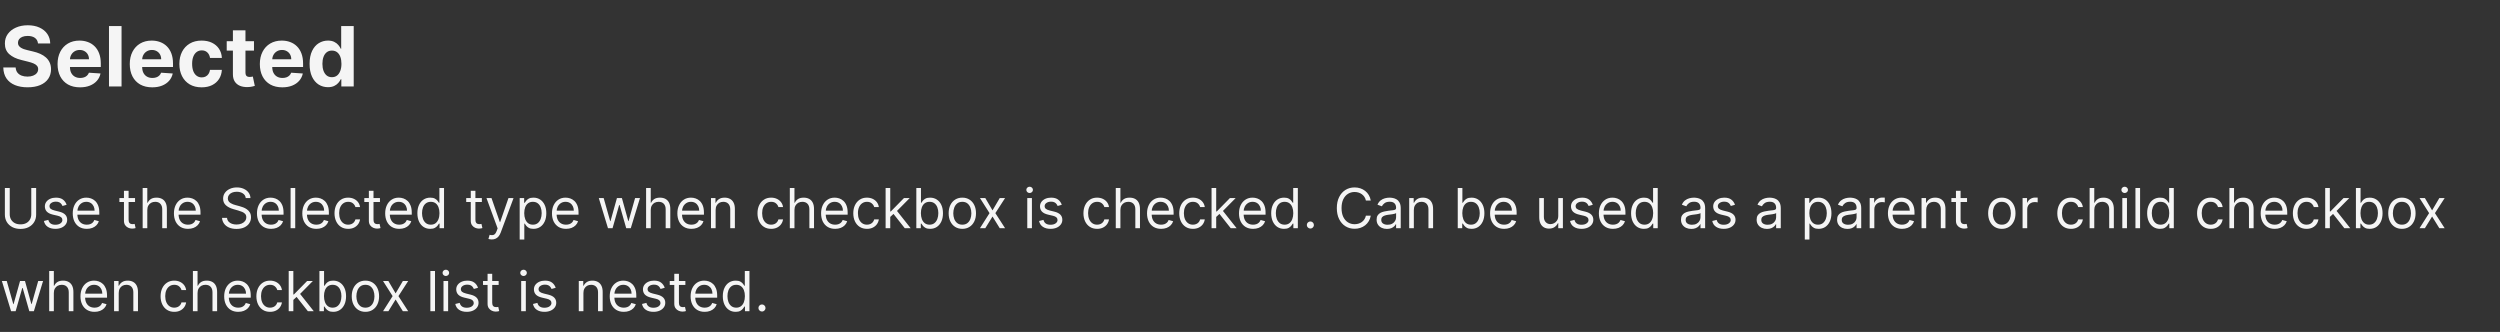 <svg width="723" height="96" viewBox="0 0 723 96" fill="none" xmlns="http://www.w3.org/2000/svg">
<rect x="0" y="0" width="723" height="96" fill="#333333" stroke="none"/>
<path d="M10.986 12.565C10.918 11.878 10.625 11.344 10.108 10.963C9.591 10.582 8.889 10.392 8.003 10.392C7.401 10.392 6.892 10.477 6.477 10.648C6.062 10.812 5.744 11.043 5.523 11.338C5.307 11.633 5.199 11.969 5.199 12.344C5.188 12.656 5.253 12.929 5.395 13.162C5.543 13.395 5.744 13.597 6 13.767C6.256 13.932 6.551 14.077 6.886 14.202C7.222 14.321 7.58 14.423 7.96 14.508L9.528 14.883C10.29 15.054 10.989 15.281 11.625 15.565C12.261 15.849 12.812 16.199 13.278 16.614C13.744 17.028 14.105 17.517 14.361 18.079C14.622 18.642 14.756 19.287 14.761 20.014C14.756 21.082 14.483 22.009 13.943 22.793C13.409 23.571 12.636 24.176 11.625 24.608C10.619 25.034 9.406 25.247 7.986 25.247C6.577 25.247 5.349 25.031 4.304 24.599C3.264 24.168 2.452 23.528 1.866 22.682C1.287 21.829 0.983 20.776 0.955 19.52H4.526C4.565 20.105 4.733 20.594 5.028 20.986C5.33 21.372 5.73 21.665 6.23 21.864C6.736 22.057 7.307 22.153 7.943 22.153C8.568 22.153 9.111 22.062 9.571 21.881C10.037 21.699 10.398 21.446 10.653 21.122C10.909 20.798 11.037 20.426 11.037 20.006C11.037 19.614 10.921 19.284 10.688 19.017C10.46 18.75 10.125 18.523 9.682 18.335C9.244 18.148 8.707 17.977 8.071 17.824L6.17 17.347C4.699 16.989 3.537 16.429 2.685 15.668C1.832 14.906 1.409 13.881 1.415 12.591C1.409 11.534 1.69 10.611 2.259 9.821C2.832 9.031 3.619 8.415 4.619 7.972C5.619 7.528 6.756 7.307 8.028 7.307C9.324 7.307 10.454 7.528 11.421 7.972C12.392 8.415 13.148 9.031 13.688 9.821C14.227 10.611 14.506 11.526 14.523 12.565H10.986ZM23.141 25.256C21.795 25.256 20.636 24.983 19.664 24.438C18.698 23.886 17.954 23.108 17.431 22.102C16.908 21.091 16.647 19.895 16.647 18.514C16.647 17.168 16.908 15.986 17.431 14.969C17.954 13.952 18.69 13.159 19.639 12.591C20.593 12.023 21.712 11.739 22.996 11.739C23.86 11.739 24.664 11.878 25.408 12.156C26.158 12.429 26.812 12.841 27.369 13.392C27.931 13.943 28.369 14.636 28.681 15.472C28.994 16.301 29.15 17.273 29.15 18.386V19.384H18.096V17.134H25.732C25.732 16.611 25.619 16.148 25.391 15.744C25.164 15.341 24.849 15.026 24.445 14.798C24.048 14.565 23.584 14.449 23.056 14.449C22.505 14.449 22.016 14.577 21.59 14.832C21.17 15.082 20.84 15.421 20.602 15.847C20.363 16.267 20.241 16.736 20.235 17.253V19.392C20.235 20.04 20.354 20.599 20.593 21.071C20.837 21.543 21.181 21.906 21.624 22.162C22.067 22.418 22.593 22.546 23.201 22.546C23.604 22.546 23.974 22.489 24.309 22.375C24.644 22.261 24.931 22.091 25.17 21.864C25.408 21.636 25.59 21.358 25.715 21.028L29.073 21.25C28.903 22.057 28.553 22.761 28.025 23.364C27.502 23.96 26.826 24.426 25.996 24.761C25.173 25.091 24.221 25.256 23.141 25.256ZM35.15 7.545V25H31.519V7.545H35.15ZM44.024 25.256C42.678 25.256 41.519 24.983 40.547 24.438C39.581 23.886 38.837 23.108 38.314 22.102C37.791 21.091 37.53 19.895 37.53 18.514C37.53 17.168 37.791 15.986 38.314 14.969C38.837 13.952 39.572 13.159 40.521 12.591C41.476 12.023 42.595 11.739 43.879 11.739C44.743 11.739 45.547 11.878 46.291 12.156C47.041 12.429 47.695 12.841 48.251 13.392C48.814 13.943 49.251 14.636 49.564 15.472C49.876 16.301 50.033 17.273 50.033 18.386V19.384H38.979V17.134H46.615C46.615 16.611 46.501 16.148 46.274 15.744C46.047 15.341 45.731 15.026 45.328 14.798C44.93 14.565 44.467 14.449 43.939 14.449C43.388 14.449 42.899 14.577 42.473 14.832C42.053 15.082 41.723 15.421 41.484 15.847C41.246 16.267 41.124 16.736 41.118 17.253V19.392C41.118 20.04 41.237 20.599 41.476 21.071C41.72 21.543 42.064 21.906 42.507 22.162C42.95 22.418 43.476 22.546 44.084 22.546C44.487 22.546 44.856 22.489 45.192 22.375C45.527 22.261 45.814 22.091 46.053 21.864C46.291 21.636 46.473 21.358 46.598 21.028L49.956 21.25C49.785 22.057 49.436 22.761 48.908 23.364C48.385 23.96 47.709 24.426 46.879 24.761C46.055 25.091 45.104 25.256 44.024 25.256ZM58.317 25.256C56.976 25.256 55.822 24.972 54.856 24.403C53.896 23.829 53.158 23.034 52.641 22.017C52.129 21 51.874 19.829 51.874 18.506C51.874 17.165 52.132 15.989 52.649 14.977C53.172 13.96 53.913 13.168 54.874 12.599C55.834 12.026 56.976 11.739 58.3 11.739C59.442 11.739 60.442 11.946 61.3 12.361C62.158 12.776 62.837 13.358 63.337 14.108C63.837 14.858 64.112 15.739 64.163 16.75H60.737C60.641 16.097 60.385 15.571 59.97 15.173C59.561 14.77 59.024 14.568 58.359 14.568C57.797 14.568 57.305 14.722 56.885 15.028C56.47 15.329 56.146 15.77 55.913 16.349C55.68 16.929 55.564 17.631 55.564 18.454C55.564 19.29 55.678 20 55.905 20.585C56.138 21.171 56.465 21.616 56.885 21.923C57.305 22.23 57.797 22.384 58.359 22.384C58.774 22.384 59.146 22.298 59.476 22.128C59.811 21.957 60.087 21.71 60.303 21.386C60.524 21.057 60.669 20.662 60.737 20.202H64.163C64.106 21.202 63.834 22.082 63.345 22.844C62.862 23.599 62.195 24.19 61.342 24.616C60.49 25.043 59.481 25.256 58.317 25.256ZM73.451 11.909V14.636H65.567V11.909H73.451ZM67.357 8.773H70.988V20.977C70.988 21.312 71.039 21.574 71.141 21.761C71.244 21.943 71.386 22.071 71.567 22.145C71.755 22.219 71.971 22.256 72.215 22.256C72.386 22.256 72.556 22.241 72.727 22.213C72.897 22.179 73.028 22.153 73.119 22.136L73.69 24.838C73.508 24.895 73.252 24.96 72.923 25.034C72.593 25.114 72.192 25.162 71.721 25.179C70.846 25.213 70.079 25.097 69.42 24.829C68.766 24.562 68.258 24.148 67.894 23.585C67.531 23.023 67.352 22.312 67.357 21.454V8.773ZM81.641 25.256C80.295 25.256 79.136 24.983 78.164 24.438C77.198 23.886 76.454 23.108 75.931 22.102C75.408 21.091 75.147 19.895 75.147 18.514C75.147 17.168 75.408 15.986 75.931 14.969C76.454 13.952 77.19 13.159 78.138 12.591C79.093 12.023 80.212 11.739 81.496 11.739C82.36 11.739 83.164 11.878 83.908 12.156C84.658 12.429 85.312 12.841 85.869 13.392C86.431 13.943 86.869 14.636 87.181 15.472C87.494 16.301 87.65 17.273 87.65 18.386V19.384H76.596V17.134H84.232C84.232 16.611 84.119 16.148 83.891 15.744C83.664 15.341 83.349 15.026 82.945 14.798C82.548 14.565 82.085 14.449 81.556 14.449C81.005 14.449 80.516 14.577 80.09 14.832C79.67 15.082 79.34 15.421 79.102 15.847C78.863 16.267 78.741 16.736 78.735 17.253V19.392C78.735 20.04 78.854 20.599 79.093 21.071C79.337 21.543 79.681 21.906 80.124 22.162C80.567 22.418 81.093 22.546 81.701 22.546C82.104 22.546 82.474 22.489 82.809 22.375C83.144 22.261 83.431 22.091 83.67 21.864C83.908 21.636 84.09 21.358 84.215 21.028L87.573 21.25C87.403 22.057 87.053 22.761 86.525 23.364C86.002 23.96 85.326 24.426 84.496 24.761C83.673 25.091 82.721 25.256 81.641 25.256ZM94.843 25.213C93.849 25.213 92.948 24.957 92.141 24.446C91.34 23.929 90.704 23.171 90.232 22.171C89.766 21.165 89.533 19.932 89.533 18.472C89.533 16.972 89.775 15.724 90.258 14.73C90.741 13.73 91.383 12.983 92.184 12.489C92.991 11.989 93.874 11.739 94.835 11.739C95.567 11.739 96.178 11.864 96.667 12.114C97.161 12.358 97.559 12.665 97.86 13.034C98.167 13.398 98.4 13.756 98.559 14.108H98.67V7.545H102.292V25H98.712V22.903H98.559C98.388 23.267 98.147 23.628 97.835 23.986C97.528 24.338 97.127 24.631 96.633 24.864C96.144 25.097 95.548 25.213 94.843 25.213ZM95.994 22.324C96.579 22.324 97.073 22.165 97.477 21.847C97.886 21.523 98.198 21.071 98.414 20.491C98.636 19.912 98.746 19.233 98.746 18.454C98.746 17.676 98.638 17 98.423 16.426C98.207 15.852 97.894 15.409 97.485 15.097C97.076 14.784 96.579 14.628 95.994 14.628C95.397 14.628 94.894 14.79 94.485 15.114C94.076 15.438 93.766 15.886 93.556 16.46C93.346 17.034 93.241 17.699 93.241 18.454C93.241 19.216 93.346 19.889 93.556 20.474C93.772 21.054 94.082 21.509 94.485 21.838C94.894 22.162 95.397 22.324 95.994 22.324Z" fill="white" fill-opacity="0.95"/>
<path d="M9.045 54.364H10.454V62.068C10.454 62.864 10.267 63.574 9.892 64.199C9.521 64.82 8.996 65.311 8.318 65.671C7.64 66.026 6.845 66.204 5.932 66.204C5.019 66.204 4.223 66.026 3.545 65.671C2.867 65.311 2.341 64.82 1.966 64.199C1.595 63.574 1.409 62.864 1.409 62.068V54.364H2.818V61.955C2.818 62.523 2.943 63.028 3.193 63.472C3.443 63.911 3.799 64.258 4.261 64.511C4.727 64.761 5.284 64.886 5.932 64.886C6.58 64.886 7.136 64.761 7.602 64.511C8.068 64.258 8.424 63.911 8.67 63.472C8.92 63.028 9.045 62.523 9.045 61.955V54.364ZM19.268 59.227L18.064 59.568C17.988 59.367 17.876 59.172 17.729 58.983C17.585 58.79 17.388 58.631 17.138 58.506C16.888 58.381 16.568 58.318 16.178 58.318C15.643 58.318 15.198 58.441 14.842 58.688C14.49 58.93 14.314 59.239 14.314 59.614C14.314 59.947 14.435 60.21 14.678 60.403C14.92 60.597 15.299 60.758 15.814 60.886L17.109 61.205C17.89 61.394 18.471 61.684 18.854 62.074C19.236 62.46 19.428 62.958 19.428 63.568C19.428 64.068 19.284 64.515 18.996 64.909C18.712 65.303 18.314 65.614 17.803 65.841C17.291 66.068 16.697 66.182 16.018 66.182C15.128 66.182 14.392 65.989 13.808 65.602C13.225 65.216 12.856 64.651 12.7 63.909L13.973 63.591C14.094 64.061 14.323 64.413 14.661 64.648C15.001 64.883 15.447 65 15.996 65C16.621 65 17.117 64.867 17.484 64.602C17.856 64.333 18.041 64.011 18.041 63.636C18.041 63.333 17.935 63.08 17.723 62.875C17.511 62.667 17.185 62.511 16.746 62.409L15.291 62.068C14.492 61.879 13.905 61.585 13.53 61.188C13.159 60.786 12.973 60.284 12.973 59.682C12.973 59.189 13.111 58.754 13.388 58.375C13.668 57.996 14.049 57.699 14.53 57.483C15.015 57.267 15.564 57.159 16.178 57.159C17.041 57.159 17.719 57.349 18.212 57.727C18.708 58.106 19.06 58.606 19.268 59.227ZM25.105 66.182C24.264 66.182 23.539 65.996 22.929 65.625C22.323 65.25 21.855 64.727 21.526 64.057C21.2 63.383 21.037 62.599 21.037 61.705C21.037 60.811 21.2 60.023 21.526 59.341C21.855 58.655 22.313 58.121 22.901 57.739C23.491 57.352 24.181 57.159 24.969 57.159C25.423 57.159 25.872 57.235 26.315 57.386C26.759 57.538 27.162 57.784 27.526 58.125C27.889 58.462 28.179 58.909 28.395 59.466C28.611 60.023 28.719 60.708 28.719 61.523V62.091H21.991V60.932H27.355C27.355 60.439 27.257 60 27.06 59.614C26.866 59.227 26.59 58.922 26.23 58.699C25.874 58.475 25.454 58.364 24.969 58.364C24.435 58.364 23.973 58.496 23.582 58.761C23.196 59.023 22.899 59.364 22.69 59.784C22.482 60.205 22.378 60.655 22.378 61.136V61.909C22.378 62.568 22.491 63.127 22.719 63.585C22.95 64.04 23.27 64.386 23.679 64.625C24.088 64.86 24.563 64.977 25.105 64.977C25.457 64.977 25.776 64.928 26.06 64.829C26.348 64.727 26.596 64.576 26.804 64.375C27.012 64.171 27.173 63.917 27.287 63.614L28.582 63.977C28.446 64.417 28.217 64.803 27.895 65.136C27.573 65.466 27.175 65.724 26.702 65.909C26.228 66.091 25.696 66.182 25.105 66.182ZM39.054 57.273V58.409H34.531V57.273H39.054ZM35.849 55.182H37.19V63.5C37.19 63.879 37.245 64.163 37.355 64.352C37.469 64.538 37.613 64.663 37.787 64.727C37.965 64.788 38.153 64.818 38.349 64.818C38.497 64.818 38.618 64.811 38.713 64.796C38.808 64.776 38.883 64.761 38.94 64.75L39.213 65.954C39.122 65.989 38.995 66.023 38.832 66.057C38.669 66.095 38.463 66.114 38.213 66.114C37.834 66.114 37.463 66.032 37.099 65.869C36.74 65.706 36.44 65.458 36.202 65.125C35.967 64.792 35.849 64.371 35.849 63.864V55.182ZM42.599 60.75V66H41.258V54.364H42.599V58.636H42.713C42.918 58.186 43.224 57.828 43.633 57.562C44.046 57.294 44.596 57.159 45.281 57.159C45.876 57.159 46.397 57.278 46.844 57.517C47.291 57.752 47.637 58.114 47.883 58.602C48.133 59.087 48.258 59.705 48.258 60.455V66H46.918V60.545C46.918 59.852 46.738 59.316 46.378 58.938C46.022 58.555 45.528 58.364 44.895 58.364C44.456 58.364 44.062 58.456 43.713 58.642C43.368 58.828 43.096 59.099 42.895 59.455C42.698 59.811 42.599 60.242 42.599 60.75ZM54.371 66.182C53.53 66.182 52.804 65.996 52.195 65.625C51.589 65.25 51.121 64.727 50.791 64.057C50.465 63.383 50.303 62.599 50.303 61.705C50.303 60.811 50.465 60.023 50.791 59.341C51.121 58.655 51.579 58.121 52.166 57.739C52.757 57.352 53.447 57.159 54.234 57.159C54.689 57.159 55.138 57.235 55.581 57.386C56.024 57.538 56.428 57.784 56.791 58.125C57.155 58.462 57.445 58.909 57.66 59.466C57.876 60.023 57.984 60.708 57.984 61.523V62.091H51.257V60.932H56.621C56.621 60.439 56.522 60 56.325 59.614C56.132 59.227 55.856 58.922 55.496 58.699C55.14 58.475 54.719 58.364 54.234 58.364C53.7 58.364 53.238 58.496 52.848 58.761C52.462 59.023 52.164 59.364 51.956 59.784C51.748 60.205 51.644 60.655 51.644 61.136V61.909C51.644 62.568 51.757 63.127 51.984 63.585C52.215 64.04 52.535 64.386 52.945 64.625C53.354 64.86 53.829 64.977 54.371 64.977C54.723 64.977 55.041 64.928 55.325 64.829C55.613 64.727 55.861 64.576 56.07 64.375C56.278 64.171 56.439 63.917 56.553 63.614L57.848 63.977C57.712 64.417 57.483 64.803 57.16 65.136C56.839 65.466 56.441 65.724 55.967 65.909C55.494 66.091 54.962 66.182 54.371 66.182ZM71.07 57.273C71.001 56.697 70.725 56.25 70.24 55.932C69.755 55.614 69.16 55.455 68.456 55.455C67.941 55.455 67.49 55.538 67.104 55.705C66.721 55.871 66.422 56.1 66.206 56.392C65.994 56.684 65.888 57.015 65.888 57.386C65.888 57.697 65.962 57.964 66.109 58.188C66.261 58.407 66.454 58.591 66.689 58.739C66.924 58.883 67.17 59.002 67.428 59.097C67.685 59.188 67.922 59.261 68.138 59.318L69.32 59.636C69.623 59.716 69.96 59.826 70.331 59.966C70.706 60.106 71.064 60.297 71.405 60.54C71.749 60.778 72.034 61.085 72.257 61.46C72.481 61.835 72.592 62.295 72.592 62.841C72.592 63.47 72.428 64.038 72.098 64.546C71.772 65.053 71.295 65.456 70.666 65.756C70.041 66.055 69.282 66.204 68.388 66.204C67.555 66.204 66.833 66.07 66.223 65.801C65.617 65.532 65.14 65.157 64.791 64.676C64.447 64.195 64.251 63.636 64.206 63H65.66C65.698 63.439 65.846 63.803 66.104 64.091C66.365 64.375 66.695 64.587 67.092 64.727C67.494 64.864 67.926 64.932 68.388 64.932C68.926 64.932 69.409 64.845 69.837 64.671C70.265 64.492 70.604 64.246 70.854 63.932C71.104 63.614 71.229 63.242 71.229 62.818C71.229 62.432 71.121 62.117 70.905 61.875C70.689 61.633 70.405 61.436 70.053 61.284C69.7 61.133 69.32 61 68.91 60.886L67.479 60.477C66.57 60.216 65.85 59.843 65.32 59.358C64.789 58.873 64.524 58.239 64.524 57.455C64.524 56.803 64.7 56.235 65.053 55.75C65.409 55.261 65.886 54.883 66.484 54.614C67.087 54.341 67.759 54.205 68.501 54.205C69.251 54.205 69.918 54.339 70.501 54.608C71.085 54.873 71.547 55.237 71.888 55.699C72.233 56.161 72.414 56.686 72.433 57.273H71.07ZM78.386 66.182C77.546 66.182 76.82 65.996 76.21 65.625C75.604 65.25 75.136 64.727 74.807 64.057C74.481 63.383 74.318 62.599 74.318 61.705C74.318 60.811 74.481 60.023 74.807 59.341C75.136 58.655 75.595 58.121 76.182 57.739C76.773 57.352 77.462 57.159 78.25 57.159C78.704 57.159 79.153 57.235 79.597 57.386C80.04 57.538 80.443 57.784 80.807 58.125C81.171 58.462 81.46 58.909 81.676 59.466C81.892 60.023 82 60.708 82 61.523V62.091H75.273V60.932H80.636C80.636 60.439 80.538 60 80.341 59.614C80.148 59.227 79.871 58.922 79.511 58.699C79.155 58.475 78.735 58.364 78.25 58.364C77.716 58.364 77.254 58.496 76.864 58.761C76.477 59.023 76.18 59.364 75.972 59.784C75.763 60.205 75.659 60.655 75.659 61.136V61.909C75.659 62.568 75.773 63.127 76 63.585C76.231 64.04 76.551 64.386 76.96 64.625C77.369 64.86 77.845 64.977 78.386 64.977C78.739 64.977 79.057 64.928 79.341 64.829C79.629 64.727 79.877 64.576 80.085 64.375C80.294 64.171 80.454 63.917 80.568 63.614L81.864 63.977C81.727 64.417 81.498 64.803 81.176 65.136C80.854 65.466 80.456 65.724 79.983 65.909C79.51 66.091 78.977 66.182 78.386 66.182ZM85.381 54.364V66H84.04V54.364H85.381ZM91.496 66.182C90.655 66.182 89.93 65.996 89.32 65.625C88.713 65.25 88.246 64.727 87.916 64.057C87.59 63.383 87.428 62.599 87.428 61.705C87.428 60.811 87.59 60.023 87.916 59.341C88.246 58.655 88.704 58.121 89.291 57.739C89.882 57.352 90.572 57.159 91.359 57.159C91.814 57.159 92.263 57.235 92.706 57.386C93.149 57.538 93.553 57.784 93.916 58.125C94.28 58.462 94.57 58.909 94.785 59.466C95.001 60.023 95.109 60.708 95.109 61.523V62.091H88.382V60.932H93.746C93.746 60.439 93.647 60 93.45 59.614C93.257 59.227 92.981 58.922 92.621 58.699C92.265 58.475 91.844 58.364 91.359 58.364C90.825 58.364 90.363 58.496 89.973 58.761C89.587 59.023 89.289 59.364 89.081 59.784C88.873 60.205 88.769 60.655 88.769 61.136V61.909C88.769 62.568 88.882 63.127 89.109 63.585C89.34 64.04 89.66 64.386 90.07 64.625C90.479 64.86 90.954 64.977 91.496 64.977C91.848 64.977 92.166 64.928 92.45 64.829C92.738 64.727 92.986 64.576 93.195 64.375C93.403 64.171 93.564 63.917 93.678 63.614L94.973 63.977C94.837 64.417 94.608 64.803 94.285 65.136C93.963 65.466 93.566 65.724 93.092 65.909C92.619 66.091 92.087 66.182 91.496 66.182ZM100.695 66.182C99.876 66.182 99.172 65.989 98.581 65.602C97.99 65.216 97.535 64.684 97.217 64.006C96.899 63.328 96.74 62.553 96.74 61.682C96.74 60.795 96.903 60.013 97.229 59.335C97.558 58.653 98.017 58.121 98.604 57.739C99.195 57.352 99.884 57.159 100.672 57.159C101.286 57.159 101.839 57.273 102.331 57.5C102.823 57.727 103.227 58.045 103.541 58.455C103.856 58.864 104.051 59.341 104.126 59.886H102.786C102.683 59.489 102.456 59.136 102.104 58.83C101.755 58.519 101.286 58.364 100.695 58.364C100.172 58.364 99.713 58.5 99.32 58.773C98.93 59.042 98.624 59.422 98.405 59.915C98.189 60.403 98.081 60.977 98.081 61.636C98.081 62.311 98.187 62.898 98.399 63.398C98.615 63.898 98.918 64.286 99.308 64.562C99.702 64.839 100.164 64.977 100.695 64.977C101.043 64.977 101.359 64.917 101.643 64.796C101.928 64.674 102.168 64.5 102.365 64.273C102.562 64.046 102.702 63.773 102.786 63.455H104.126C104.051 63.97 103.863 64.434 103.564 64.847C103.268 65.256 102.876 65.581 102.388 65.824C101.903 66.062 101.339 66.182 100.695 66.182ZM109.882 57.273V58.409H105.359V57.273H109.882ZM106.678 55.182H108.018V63.5C108.018 63.879 108.073 64.163 108.183 64.352C108.297 64.538 108.441 64.663 108.615 64.727C108.793 64.788 108.981 64.818 109.178 64.818C109.325 64.818 109.446 64.811 109.541 64.796C109.636 64.776 109.712 64.761 109.768 64.75L110.041 65.954C109.95 65.989 109.823 66.023 109.661 66.057C109.498 66.095 109.291 66.114 109.041 66.114C108.662 66.114 108.291 66.032 107.928 65.869C107.568 65.706 107.268 65.458 107.03 65.125C106.795 64.792 106.678 64.371 106.678 63.864V55.182ZM115.464 66.182C114.624 66.182 113.898 65.996 113.288 65.625C112.682 65.25 112.214 64.727 111.885 64.057C111.559 63.383 111.396 62.599 111.396 61.705C111.396 60.811 111.559 60.023 111.885 59.341C112.214 58.655 112.673 58.121 113.26 57.739C113.851 57.352 114.54 57.159 115.328 57.159C115.783 57.159 116.232 57.235 116.675 57.386C117.118 57.538 117.521 57.784 117.885 58.125C118.249 58.462 118.538 58.909 118.754 59.466C118.97 60.023 119.078 60.708 119.078 61.523V62.091H112.351V60.932H117.714C117.714 60.439 117.616 60 117.419 59.614C117.226 59.227 116.949 58.922 116.589 58.699C116.233 58.475 115.813 58.364 115.328 58.364C114.794 58.364 114.332 58.496 113.942 58.761C113.555 59.023 113.258 59.364 113.05 59.784C112.841 60.205 112.737 60.655 112.737 61.136V61.909C112.737 62.568 112.851 63.127 113.078 63.585C113.309 64.04 113.629 64.386 114.038 64.625C114.447 64.86 114.923 64.977 115.464 64.977C115.817 64.977 116.135 64.928 116.419 64.829C116.707 64.727 116.955 64.576 117.163 64.375C117.372 64.171 117.533 63.917 117.646 63.614L118.942 63.977C118.805 64.417 118.576 64.803 118.254 65.136C117.932 65.466 117.535 65.724 117.061 65.909C116.588 66.091 116.055 66.182 115.464 66.182ZM124.413 66.182C123.686 66.182 123.044 65.998 122.487 65.631C121.93 65.26 121.495 64.737 121.18 64.062C120.866 63.385 120.709 62.583 120.709 61.659C120.709 60.742 120.866 59.947 121.18 59.273C121.495 58.599 121.932 58.078 122.493 57.71C123.054 57.343 123.701 57.159 124.436 57.159C125.004 57.159 125.453 57.254 125.783 57.443C126.116 57.629 126.37 57.841 126.544 58.08C126.722 58.314 126.86 58.508 126.959 58.659H127.072V54.364H128.413V66H127.118V64.659H126.959C126.86 64.818 126.72 65.019 126.538 65.261C126.357 65.5 126.097 65.714 125.76 65.903C125.423 66.089 124.974 66.182 124.413 66.182ZM124.595 64.977C125.133 64.977 125.588 64.837 125.959 64.557C126.33 64.273 126.612 63.881 126.805 63.381C126.999 62.877 127.095 62.295 127.095 61.636C127.095 60.985 127 60.415 126.811 59.926C126.622 59.434 126.341 59.051 125.97 58.778C125.599 58.502 125.141 58.364 124.595 58.364C124.027 58.364 123.554 58.51 123.175 58.801C122.8 59.089 122.518 59.481 122.328 59.977C122.143 60.47 122.05 61.023 122.05 61.636C122.05 62.258 122.144 62.822 122.334 63.33C122.527 63.833 122.811 64.235 123.186 64.534C123.565 64.829 124.035 64.977 124.595 64.977ZM139.351 57.273V58.409H134.828V57.273H139.351ZM136.146 55.182H137.487V63.5C137.487 63.879 137.542 64.163 137.652 64.352C137.766 64.538 137.91 64.663 138.084 64.727C138.262 64.788 138.449 64.818 138.646 64.818C138.794 64.818 138.915 64.811 139.01 64.796C139.105 64.776 139.18 64.761 139.237 64.75L139.51 65.954C139.419 65.989 139.292 66.023 139.129 66.057C138.966 66.095 138.76 66.114 138.51 66.114C138.131 66.114 137.76 66.032 137.396 65.869C137.036 65.706 136.737 65.458 136.499 65.125C136.264 64.792 136.146 64.371 136.146 63.864V55.182ZM142.232 69.25C142.004 69.25 141.802 69.231 141.624 69.193C141.446 69.159 141.322 69.125 141.254 69.091L141.595 67.909C142.084 68.034 142.491 68.03 142.817 67.898C143.143 67.769 143.425 67.379 143.663 66.727L143.913 66.046L140.686 57.273H142.141L144.55 64.227H144.641L147.05 57.273L148.516 57.295L144.8 67.273C144.633 67.716 144.427 68.083 144.18 68.375C143.934 68.671 143.648 68.89 143.322 69.034C143 69.178 142.637 69.25 142.232 69.25ZM150.29 69.273V57.273H151.585V58.659H151.744C151.843 58.508 151.979 58.314 152.153 58.08C152.331 57.841 152.585 57.629 152.915 57.443C153.248 57.254 153.699 57.159 154.267 57.159C155.002 57.159 155.65 57.343 156.21 57.71C156.771 58.078 157.208 58.599 157.523 59.273C157.837 59.947 157.994 60.742 157.994 61.659C157.994 62.583 157.837 63.385 157.523 64.062C157.208 64.737 156.773 65.26 156.216 65.631C155.659 65.998 155.017 66.182 154.29 66.182C153.729 66.182 153.28 66.089 152.943 65.903C152.606 65.714 152.347 65.5 152.165 65.261C151.983 65.019 151.843 64.818 151.744 64.659H151.631V69.273H150.29ZM151.608 61.636C151.608 62.295 151.705 62.877 151.898 63.381C152.091 63.881 152.373 64.273 152.744 64.557C153.116 64.837 153.57 64.977 154.108 64.977C154.669 64.977 155.136 64.829 155.511 64.534C155.89 64.235 156.174 63.833 156.364 63.33C156.557 62.822 156.653 62.258 156.653 61.636C156.653 61.023 156.559 60.47 156.369 59.977C156.184 59.481 155.902 59.089 155.523 58.801C155.148 58.51 154.676 58.364 154.108 58.364C153.563 58.364 153.104 58.502 152.733 58.778C152.362 59.051 152.081 59.434 151.892 59.926C151.703 60.415 151.608 60.985 151.608 61.636ZM163.699 66.182C162.858 66.182 162.133 65.996 161.523 65.625C160.917 65.25 160.449 64.727 160.119 64.057C159.794 63.383 159.631 62.599 159.631 61.705C159.631 60.811 159.794 60.023 160.119 59.341C160.449 58.655 160.907 58.121 161.494 57.739C162.085 57.352 162.775 57.159 163.562 57.159C164.017 57.159 164.466 57.235 164.909 57.386C165.352 57.538 165.756 57.784 166.119 58.125C166.483 58.462 166.773 58.909 166.989 59.466C167.205 60.023 167.312 60.708 167.312 61.523V62.091H160.585V60.932H165.949C165.949 60.439 165.85 60 165.653 59.614C165.46 59.227 165.184 58.922 164.824 58.699C164.468 58.475 164.047 58.364 163.562 58.364C163.028 58.364 162.566 58.496 162.176 58.761C161.79 59.023 161.492 59.364 161.284 59.784C161.076 60.205 160.972 60.655 160.972 61.136V61.909C160.972 62.568 161.085 63.127 161.312 63.585C161.544 64.04 161.864 64.386 162.273 64.625C162.682 64.86 163.157 64.977 163.699 64.977C164.051 64.977 164.369 64.928 164.653 64.829C164.941 64.727 165.189 64.576 165.398 64.375C165.606 64.171 165.767 63.917 165.881 63.614L167.176 63.977C167.04 64.417 166.811 64.803 166.489 65.136C166.167 65.466 165.769 65.724 165.295 65.909C164.822 66.091 164.29 66.182 163.699 66.182ZM175.83 66L173.17 57.273H174.58L176.466 63.955H176.557L178.42 57.273H179.852L181.693 63.932H181.784L183.67 57.273H185.08L182.42 66H181.102L179.193 59.295H179.057L177.148 66H175.83ZM188.193 60.75V66H186.852V54.364H188.193V58.636H188.307C188.511 58.186 188.818 57.828 189.227 57.562C189.64 57.294 190.189 57.159 190.875 57.159C191.47 57.159 191.991 57.278 192.438 57.517C192.884 57.752 193.231 58.114 193.477 58.602C193.727 59.087 193.852 59.705 193.852 60.455V66H192.511V60.545C192.511 59.852 192.331 59.316 191.972 58.938C191.616 58.555 191.121 58.364 190.489 58.364C190.049 58.364 189.655 58.456 189.307 58.642C188.962 58.828 188.689 59.099 188.489 59.455C188.292 59.811 188.193 60.242 188.193 60.75ZM199.964 66.182C199.124 66.182 198.398 65.996 197.788 65.625C197.182 65.25 196.714 64.727 196.385 64.057C196.059 63.383 195.896 62.599 195.896 61.705C195.896 60.811 196.059 60.023 196.385 59.341C196.714 58.655 197.173 58.121 197.76 57.739C198.351 57.352 199.04 57.159 199.828 57.159C200.283 57.159 200.732 57.235 201.175 57.386C201.618 57.538 202.021 57.784 202.385 58.125C202.749 58.462 203.038 58.909 203.254 59.466C203.47 60.023 203.578 60.708 203.578 61.523V62.091H196.851V60.932H202.214C202.214 60.439 202.116 60 201.919 59.614C201.726 59.227 201.449 58.922 201.089 58.699C200.733 58.475 200.313 58.364 199.828 58.364C199.294 58.364 198.832 58.496 198.442 58.761C198.055 59.023 197.758 59.364 197.55 59.784C197.341 60.205 197.237 60.655 197.237 61.136V61.909C197.237 62.568 197.351 63.127 197.578 63.585C197.809 64.04 198.129 64.386 198.538 64.625C198.947 64.86 199.423 64.977 199.964 64.977C200.317 64.977 200.635 64.928 200.919 64.829C201.207 64.727 201.455 64.576 201.663 64.375C201.872 64.171 202.033 63.917 202.146 63.614L203.442 63.977C203.305 64.417 203.076 64.803 202.754 65.136C202.432 65.466 202.035 65.724 201.561 65.909C201.088 66.091 200.555 66.182 199.964 66.182ZM206.959 60.75V66H205.618V57.273H206.913V58.636H207.027C207.232 58.193 207.542 57.837 207.959 57.568C208.375 57.295 208.913 57.159 209.572 57.159C210.163 57.159 210.68 57.28 211.124 57.523C211.567 57.761 211.911 58.125 212.158 58.614C212.404 59.099 212.527 59.712 212.527 60.455V66H211.186V60.545C211.186 59.86 211.008 59.326 210.652 58.943C210.296 58.557 209.807 58.364 209.186 58.364C208.758 58.364 208.375 58.456 208.038 58.642C207.705 58.828 207.442 59.099 207.249 59.455C207.055 59.811 206.959 60.242 206.959 60.75ZM223.023 66.182C222.205 66.182 221.5 65.989 220.909 65.602C220.318 65.216 219.864 64.684 219.545 64.006C219.227 63.328 219.068 62.553 219.068 61.682C219.068 60.795 219.231 60.013 219.557 59.335C219.886 58.653 220.345 58.121 220.932 57.739C221.523 57.352 222.212 57.159 223 57.159C223.614 57.159 224.167 57.273 224.659 57.5C225.152 57.727 225.555 58.045 225.869 58.455C226.184 58.864 226.379 59.341 226.455 59.886H225.114C225.011 59.489 224.784 59.136 224.432 58.83C224.083 58.519 223.614 58.364 223.023 58.364C222.5 58.364 222.042 58.5 221.648 58.773C221.258 59.042 220.953 59.422 220.733 59.915C220.517 60.403 220.409 60.977 220.409 61.636C220.409 62.311 220.515 62.898 220.727 63.398C220.943 63.898 221.246 64.286 221.636 64.562C222.03 64.839 222.492 64.977 223.023 64.977C223.371 64.977 223.688 64.917 223.972 64.796C224.256 64.674 224.496 64.5 224.693 64.273C224.89 64.046 225.03 63.773 225.114 63.455H226.455C226.379 63.97 226.191 64.434 225.892 64.847C225.597 65.256 225.205 65.581 224.716 65.824C224.231 66.062 223.667 66.182 223.023 66.182ZM229.756 60.75V66H228.415V54.364H229.756V58.636H229.869C230.074 58.186 230.381 57.828 230.79 57.562C231.203 57.294 231.752 57.159 232.438 57.159C233.032 57.159 233.553 57.278 234 57.517C234.447 57.752 234.794 58.114 235.04 58.602C235.29 59.087 235.415 59.705 235.415 60.455V66H234.074V60.545C234.074 59.852 233.894 59.316 233.534 58.938C233.178 58.555 232.684 58.364 232.051 58.364C231.612 58.364 231.218 58.456 230.869 58.642C230.525 58.828 230.252 59.099 230.051 59.455C229.854 59.811 229.756 60.242 229.756 60.75ZM241.527 66.182C240.686 66.182 239.961 65.996 239.351 65.625C238.745 65.25 238.277 64.727 237.947 64.057C237.622 63.383 237.459 62.599 237.459 61.705C237.459 60.811 237.622 60.023 237.947 59.341C238.277 58.655 238.735 58.121 239.322 57.739C239.913 57.352 240.603 57.159 241.391 57.159C241.845 57.159 242.294 57.235 242.737 57.386C243.18 57.538 243.584 57.784 243.947 58.125C244.311 58.462 244.601 58.909 244.817 59.466C245.033 60.023 245.141 60.708 245.141 61.523V62.091H238.413V60.932H243.777C243.777 60.439 243.679 60 243.482 59.614C243.288 59.227 243.012 58.922 242.652 58.699C242.296 58.475 241.875 58.364 241.391 58.364C240.857 58.364 240.394 58.496 240.004 58.761C239.618 59.023 239.321 59.364 239.112 59.784C238.904 60.205 238.8 60.655 238.8 61.136V61.909C238.8 62.568 238.913 63.127 239.141 63.585C239.372 64.04 239.692 64.386 240.101 64.625C240.51 64.86 240.985 64.977 241.527 64.977C241.879 64.977 242.197 64.928 242.482 64.829C242.769 64.727 243.018 64.576 243.226 64.375C243.434 64.171 243.595 63.917 243.709 63.614L245.004 63.977C244.868 64.417 244.639 64.803 244.317 65.136C243.995 65.466 243.597 65.724 243.124 65.909C242.65 66.091 242.118 66.182 241.527 66.182ZM250.726 66.182C249.908 66.182 249.203 65.989 248.612 65.602C248.021 65.216 247.567 64.684 247.249 64.006C246.93 63.328 246.771 62.553 246.771 61.682C246.771 60.795 246.934 60.013 247.26 59.335C247.589 58.653 248.048 58.121 248.635 57.739C249.226 57.352 249.915 57.159 250.703 57.159C251.317 57.159 251.87 57.273 252.362 57.5C252.855 57.727 253.258 58.045 253.572 58.455C253.887 58.864 254.082 59.341 254.158 59.886H252.817C252.714 59.489 252.487 59.136 252.135 58.83C251.786 58.519 251.317 58.364 250.726 58.364C250.203 58.364 249.745 58.5 249.351 58.773C248.961 59.042 248.656 59.422 248.436 59.915C248.22 60.403 248.112 60.977 248.112 61.636C248.112 62.311 248.218 62.898 248.43 63.398C248.646 63.898 248.949 64.286 249.339 64.562C249.733 64.839 250.196 64.977 250.726 64.977C251.074 64.977 251.391 64.917 251.675 64.796C251.959 64.674 252.199 64.5 252.396 64.273C252.593 64.046 252.733 63.773 252.817 63.455H254.158C254.082 63.97 253.894 64.434 253.595 64.847C253.3 65.256 252.908 65.581 252.419 65.824C251.934 66.062 251.37 66.182 250.726 66.182ZM257.368 62.818L257.345 61.159H257.618L261.436 57.273H263.095L259.027 61.386H258.913L257.368 62.818ZM256.118 66V54.364H257.459V66H256.118ZM261.663 66L258.254 61.682L259.209 60.75L263.368 66H261.663ZM265.003 66V54.364H266.344V58.659H266.457C266.556 58.508 266.692 58.314 266.866 58.08C267.045 57.841 267.298 57.629 267.628 57.443C267.961 57.254 268.412 57.159 268.98 57.159C269.715 57.159 270.363 57.343 270.923 57.71C271.484 58.078 271.921 58.599 272.236 59.273C272.55 59.947 272.707 60.742 272.707 61.659C272.707 62.583 272.55 63.385 272.236 64.062C271.921 64.737 271.486 65.26 270.929 65.631C270.372 65.998 269.73 66.182 269.003 66.182C268.442 66.182 267.993 66.089 267.656 65.903C267.319 65.714 267.06 65.5 266.878 65.261C266.696 65.019 266.556 64.818 266.457 64.659H266.298V66H265.003ZM266.321 61.636C266.321 62.295 266.418 62.877 266.611 63.381C266.804 63.881 267.086 64.273 267.457 64.557C267.829 64.837 268.283 64.977 268.821 64.977C269.382 64.977 269.849 64.829 270.224 64.534C270.603 64.235 270.887 63.833 271.077 63.33C271.27 62.822 271.366 62.258 271.366 61.636C271.366 61.023 271.272 60.47 271.082 59.977C270.897 59.481 270.615 59.089 270.236 58.801C269.861 58.51 269.389 58.364 268.821 58.364C268.276 58.364 267.817 58.502 267.446 58.778C267.075 59.051 266.795 59.434 266.605 59.926C266.416 60.415 266.321 60.985 266.321 61.636ZM278.304 66.182C277.516 66.182 276.825 65.994 276.23 65.619C275.639 65.244 275.177 64.72 274.844 64.046C274.514 63.371 274.349 62.583 274.349 61.682C274.349 60.773 274.514 59.979 274.844 59.301C275.177 58.623 275.639 58.097 276.23 57.722C276.825 57.347 277.516 57.159 278.304 57.159C279.092 57.159 279.781 57.347 280.372 57.722C280.967 58.097 281.429 58.623 281.759 59.301C282.092 59.979 282.259 60.773 282.259 61.682C282.259 62.583 282.092 63.371 281.759 64.046C281.429 64.72 280.967 65.244 280.372 65.619C279.781 65.994 279.092 66.182 278.304 66.182ZM278.304 64.977C278.902 64.977 279.395 64.824 279.781 64.517C280.168 64.21 280.454 63.807 280.639 63.307C280.825 62.807 280.918 62.265 280.918 61.682C280.918 61.099 280.825 60.555 280.639 60.051C280.454 59.547 280.168 59.14 279.781 58.83C279.395 58.519 278.902 58.364 278.304 58.364C277.705 58.364 277.213 58.519 276.827 58.83C276.44 59.14 276.154 59.547 275.969 60.051C275.783 60.555 275.69 61.099 275.69 61.682C275.69 62.265 275.783 62.807 275.969 63.307C276.154 63.807 276.44 64.21 276.827 64.517C277.213 64.824 277.705 64.977 278.304 64.977ZM284.946 57.273L287.037 60.841L289.128 57.273H290.673L287.855 61.636L290.673 66H289.128L287.037 62.614L284.946 66H283.401L286.173 61.636L283.401 57.273H284.946ZM297.087 66V57.273H298.428V66H297.087ZM297.768 55.818C297.507 55.818 297.282 55.729 297.092 55.551C296.907 55.373 296.814 55.159 296.814 54.909C296.814 54.659 296.907 54.445 297.092 54.267C297.282 54.089 297.507 54 297.768 54C298.03 54 298.253 54.089 298.439 54.267C298.628 54.445 298.723 54.659 298.723 54.909C298.723 55.159 298.628 55.373 298.439 55.551C298.253 55.729 298.03 55.818 297.768 55.818ZM307.065 59.227L305.861 59.568C305.785 59.367 305.673 59.172 305.526 58.983C305.382 58.79 305.185 58.631 304.935 58.506C304.685 58.381 304.365 58.318 303.974 58.318C303.44 58.318 302.995 58.441 302.639 58.688C302.287 58.93 302.111 59.239 302.111 59.614C302.111 59.947 302.232 60.21 302.474 60.403C302.717 60.597 303.096 60.758 303.611 60.886L304.906 61.205C305.687 61.394 306.268 61.684 306.651 62.074C307.033 62.46 307.224 62.958 307.224 63.568C307.224 64.068 307.08 64.515 306.793 64.909C306.509 65.303 306.111 65.614 305.599 65.841C305.088 66.068 304.493 66.182 303.815 66.182C302.925 66.182 302.188 65.989 301.605 65.602C301.022 65.216 300.652 64.651 300.497 63.909L301.77 63.591C301.891 64.061 302.12 64.413 302.457 64.648C302.798 64.883 303.243 65 303.793 65C304.418 65 304.914 64.867 305.281 64.602C305.652 64.333 305.838 64.011 305.838 63.636C305.838 63.333 305.732 63.08 305.52 62.875C305.308 62.667 304.982 62.511 304.543 62.409L303.088 62.068C302.289 61.879 301.702 61.585 301.327 61.188C300.955 60.786 300.77 60.284 300.77 59.682C300.77 59.189 300.908 58.754 301.185 58.375C301.465 57.996 301.846 57.699 302.327 57.483C302.812 57.267 303.361 57.159 303.974 57.159C304.838 57.159 305.516 57.349 306.009 57.727C306.505 58.106 306.857 58.606 307.065 59.227ZM317.288 66.182C316.47 66.182 315.766 65.989 315.175 65.602C314.584 65.216 314.129 64.684 313.811 64.006C313.493 63.328 313.334 62.553 313.334 61.682C313.334 60.795 313.497 60.013 313.822 59.335C314.152 58.653 314.61 58.121 315.197 57.739C315.788 57.352 316.478 57.159 317.266 57.159C317.879 57.159 318.432 57.273 318.925 57.5C319.417 57.727 319.821 58.045 320.135 58.455C320.449 58.864 320.644 59.341 320.72 59.886H319.379C319.277 59.489 319.05 59.136 318.697 58.83C318.349 58.519 317.879 58.364 317.288 58.364C316.766 58.364 316.307 58.5 315.913 58.773C315.523 59.042 315.218 59.422 314.999 59.915C314.783 60.403 314.675 60.977 314.675 61.636C314.675 62.311 314.781 62.898 314.993 63.398C315.209 63.898 315.512 64.286 315.902 64.562C316.296 64.839 316.758 64.977 317.288 64.977C317.637 64.977 317.953 64.917 318.237 64.796C318.521 64.674 318.762 64.5 318.959 64.273C319.156 64.046 319.296 63.773 319.379 63.455H320.72C320.644 63.97 320.457 64.434 320.158 64.847C319.862 65.256 319.47 65.581 318.982 65.824C318.497 66.062 317.932 66.182 317.288 66.182ZM324.021 60.75V66H322.68V54.364H324.021V58.636H324.135C324.339 58.186 324.646 57.828 325.055 57.562C325.468 57.294 326.018 57.159 326.703 57.159C327.298 57.159 327.819 57.278 328.266 57.517C328.713 57.752 329.059 58.114 329.305 58.602C329.555 59.087 329.68 59.705 329.68 60.455V66H328.339V60.545C328.339 59.852 328.16 59.316 327.8 58.938C327.444 58.555 326.949 58.364 326.317 58.364C325.877 58.364 325.483 58.456 325.135 58.642C324.79 58.828 324.518 59.099 324.317 59.455C324.12 59.811 324.021 60.242 324.021 60.75ZM335.793 66.182C334.952 66.182 334.226 65.996 333.616 65.625C333.01 65.25 332.543 64.727 332.213 64.057C331.887 63.383 331.724 62.599 331.724 61.705C331.724 60.811 331.887 60.023 332.213 59.341C332.543 58.655 333.001 58.121 333.588 57.739C334.179 57.352 334.868 57.159 335.656 57.159C336.111 57.159 336.56 57.235 337.003 57.386C337.446 57.538 337.849 57.784 338.213 58.125C338.577 58.462 338.866 58.909 339.082 59.466C339.298 60.023 339.406 60.708 339.406 61.523V62.091H332.679V60.932H338.043C338.043 60.439 337.944 60 337.747 59.614C337.554 59.227 337.277 58.922 336.918 58.699C336.562 58.475 336.141 58.364 335.656 58.364C335.122 58.364 334.66 58.496 334.27 58.761C333.884 59.023 333.586 59.364 333.378 59.784C333.17 60.205 333.065 60.655 333.065 61.136V61.909C333.065 62.568 333.179 63.127 333.406 63.585C333.637 64.04 333.957 64.386 334.366 64.625C334.776 64.86 335.251 64.977 335.793 64.977C336.145 64.977 336.463 64.928 336.747 64.829C337.035 64.727 337.283 64.576 337.491 64.375C337.7 64.171 337.861 63.917 337.974 63.614L339.27 63.977C339.134 64.417 338.904 64.803 338.582 65.136C338.26 65.466 337.863 65.724 337.389 65.909C336.916 66.091 336.384 66.182 335.793 66.182ZM344.991 66.182C344.173 66.182 343.469 65.989 342.878 65.602C342.287 65.216 341.832 64.684 341.514 64.006C341.196 63.328 341.037 62.553 341.037 61.682C341.037 60.795 341.2 60.013 341.526 59.335C341.855 58.653 342.313 58.121 342.901 57.739C343.491 57.352 344.181 57.159 344.969 57.159C345.582 57.159 346.135 57.273 346.628 57.5C347.12 57.727 347.524 58.045 347.838 58.455C348.152 58.864 348.348 59.341 348.423 59.886H347.082C346.98 59.489 346.753 59.136 346.401 58.83C346.052 58.519 345.582 58.364 344.991 58.364C344.469 58.364 344.01 58.5 343.616 58.773C343.226 59.042 342.921 59.422 342.702 59.915C342.486 60.403 342.378 60.977 342.378 61.636C342.378 62.311 342.484 62.898 342.696 63.398C342.912 63.898 343.215 64.286 343.605 64.562C343.999 64.839 344.461 64.977 344.991 64.977C345.34 64.977 345.656 64.917 345.94 64.796C346.224 64.674 346.465 64.5 346.662 64.273C346.859 64.046 346.999 63.773 347.082 63.455H348.423C348.348 63.97 348.16 64.434 347.861 64.847C347.565 65.256 347.173 65.581 346.685 65.824C346.2 66.062 345.635 66.182 344.991 66.182ZM351.634 62.818L351.611 61.159H351.884L355.702 57.273H357.361L353.293 61.386H353.179L351.634 62.818ZM350.384 66V54.364H351.724V66H350.384ZM355.929 66L352.52 61.682L353.474 60.75L357.634 66H355.929ZM362.386 66.182C361.545 66.182 360.82 65.996 360.21 65.625C359.604 65.25 359.136 64.727 358.807 64.057C358.481 63.383 358.318 62.599 358.318 61.705C358.318 60.811 358.481 60.023 358.807 59.341C359.136 58.655 359.595 58.121 360.182 57.739C360.773 57.352 361.462 57.159 362.25 57.159C362.705 57.159 363.153 57.235 363.597 57.386C364.04 57.538 364.443 57.784 364.807 58.125C365.17 58.462 365.46 58.909 365.676 59.466C365.892 60.023 366 60.708 366 61.523V62.091H359.273V60.932H364.636C364.636 60.439 364.538 60 364.341 59.614C364.148 59.227 363.871 58.922 363.511 58.699C363.155 58.475 362.735 58.364 362.25 58.364C361.716 58.364 361.254 58.496 360.864 58.761C360.477 59.023 360.18 59.364 359.972 59.784C359.763 60.205 359.659 60.655 359.659 61.136V61.909C359.659 62.568 359.773 63.127 360 63.585C360.231 64.04 360.551 64.386 360.96 64.625C361.369 64.86 361.845 64.977 362.386 64.977C362.739 64.977 363.057 64.928 363.341 64.829C363.629 64.727 363.877 64.576 364.085 64.375C364.294 64.171 364.455 63.917 364.568 63.614L365.864 63.977C365.727 64.417 365.498 64.803 365.176 65.136C364.854 65.466 364.456 65.724 363.983 65.909C363.509 66.091 362.977 66.182 362.386 66.182ZM371.335 66.182C370.608 66.182 369.966 65.998 369.409 65.631C368.852 65.26 368.417 64.737 368.102 64.062C367.788 63.385 367.631 62.583 367.631 61.659C367.631 60.742 367.788 59.947 368.102 59.273C368.417 58.599 368.854 58.078 369.415 57.71C369.975 57.343 370.623 57.159 371.358 57.159C371.926 57.159 372.375 57.254 372.705 57.443C373.038 57.629 373.292 57.841 373.466 58.08C373.644 58.314 373.782 58.508 373.881 58.659H373.994V54.364H375.335V66H374.04V64.659H373.881C373.782 64.818 373.642 65.019 373.46 65.261C373.278 65.5 373.019 65.714 372.682 65.903C372.345 66.089 371.896 66.182 371.335 66.182ZM371.517 64.977C372.055 64.977 372.509 64.837 372.881 64.557C373.252 64.273 373.534 63.881 373.727 63.381C373.92 62.877 374.017 62.295 374.017 61.636C374.017 60.985 373.922 60.415 373.733 59.926C373.544 59.434 373.263 59.051 372.892 58.778C372.521 58.502 372.063 58.364 371.517 58.364C370.949 58.364 370.475 58.51 370.097 58.801C369.722 59.089 369.439 59.481 369.25 59.977C369.064 60.47 368.972 61.023 368.972 61.636C368.972 62.258 369.066 62.822 369.256 63.33C369.449 63.833 369.733 64.235 370.108 64.534C370.487 64.829 370.956 64.977 371.517 64.977ZM378.955 66.091C378.674 66.091 378.434 65.99 378.233 65.79C378.032 65.589 377.932 65.349 377.932 65.068C377.932 64.788 378.032 64.547 378.233 64.347C378.434 64.146 378.674 64.046 378.955 64.046C379.235 64.046 379.475 64.146 379.676 64.347C379.877 64.547 379.977 64.788 379.977 65.068C379.977 65.254 379.93 65.424 379.835 65.579C379.744 65.735 379.621 65.86 379.466 65.954C379.314 66.046 379.144 66.091 378.955 66.091ZM396.429 58H395.02C394.937 57.595 394.791 57.239 394.582 56.932C394.378 56.625 394.128 56.367 393.832 56.159C393.541 55.947 393.217 55.788 392.861 55.682C392.505 55.576 392.134 55.523 391.747 55.523C391.043 55.523 390.404 55.701 389.832 56.057C389.264 56.413 388.812 56.938 388.474 57.631C388.141 58.324 387.974 59.174 387.974 60.182C387.974 61.189 388.141 62.04 388.474 62.733C388.812 63.426 389.264 63.951 389.832 64.307C390.404 64.663 391.043 64.841 391.747 64.841C392.134 64.841 392.505 64.788 392.861 64.682C393.217 64.576 393.541 64.419 393.832 64.21C394.128 63.998 394.378 63.739 394.582 63.432C394.791 63.121 394.937 62.765 395.02 62.364H396.429C396.323 62.958 396.13 63.49 395.849 63.96C395.569 64.43 395.221 64.829 394.804 65.159C394.387 65.485 393.92 65.733 393.401 65.903C392.885 66.074 392.334 66.159 391.747 66.159C390.755 66.159 389.872 65.917 389.099 65.432C388.327 64.947 387.719 64.258 387.276 63.364C386.832 62.47 386.611 61.409 386.611 60.182C386.611 58.955 386.832 57.894 387.276 57C387.719 56.106 388.327 55.417 389.099 54.932C389.872 54.447 390.755 54.205 391.747 54.205C392.334 54.205 392.885 54.29 393.401 54.46C393.92 54.631 394.387 54.881 394.804 55.21C395.221 55.536 395.569 55.934 395.849 56.403C396.13 56.869 396.323 57.401 396.429 58ZM401.092 66.204C400.539 66.204 400.037 66.1 399.587 65.892C399.136 65.68 398.778 65.375 398.513 64.977C398.248 64.576 398.115 64.091 398.115 63.523C398.115 63.023 398.214 62.617 398.411 62.307C398.607 61.992 398.871 61.746 399.2 61.568C399.53 61.39 399.893 61.258 400.291 61.17C400.693 61.08 401.096 61.008 401.501 60.955C402.032 60.886 402.462 60.835 402.791 60.801C403.125 60.763 403.367 60.701 403.518 60.614C403.674 60.526 403.751 60.375 403.751 60.159V60.114C403.751 59.553 403.598 59.117 403.291 58.807C402.988 58.496 402.528 58.341 401.911 58.341C401.27 58.341 400.768 58.481 400.405 58.761C400.041 59.042 399.786 59.341 399.638 59.659L398.365 59.205C398.592 58.674 398.895 58.261 399.274 57.966C399.657 57.667 400.073 57.458 400.524 57.341C400.979 57.22 401.426 57.159 401.865 57.159C402.145 57.159 402.467 57.193 402.831 57.261C403.198 57.326 403.553 57.46 403.893 57.665C404.238 57.869 404.524 58.178 404.751 58.591C404.979 59.004 405.092 59.557 405.092 60.25V66H403.751V64.818H403.683C403.592 65.008 403.441 65.21 403.229 65.426C403.017 65.642 402.734 65.826 402.382 65.977C402.03 66.129 401.6 66.204 401.092 66.204ZM401.297 65C401.827 65 402.274 64.896 402.638 64.688C403.005 64.479 403.282 64.21 403.467 63.881C403.657 63.551 403.751 63.205 403.751 62.841V61.614C403.695 61.682 403.57 61.744 403.376 61.801C403.187 61.854 402.967 61.901 402.717 61.943C402.471 61.981 402.231 62.015 401.996 62.045C401.765 62.072 401.577 62.095 401.433 62.114C401.085 62.159 400.759 62.233 400.456 62.335C400.157 62.434 399.914 62.583 399.729 62.784C399.547 62.981 399.456 63.25 399.456 63.591C399.456 64.057 399.628 64.409 399.973 64.648C400.321 64.883 400.763 65 401.297 65ZM408.881 60.75V66H407.54V57.273H408.835V58.636H408.949C409.153 58.193 409.464 57.837 409.881 57.568C410.297 57.295 410.835 57.159 411.494 57.159C412.085 57.159 412.602 57.28 413.045 57.523C413.489 57.761 413.833 58.125 414.08 58.614C414.326 59.099 414.449 59.712 414.449 60.455V66H413.108V60.545C413.108 59.86 412.93 59.326 412.574 58.943C412.218 58.557 411.729 58.364 411.108 58.364C410.68 58.364 410.297 58.456 409.96 58.642C409.627 58.828 409.364 59.099 409.17 59.455C408.977 59.811 408.881 60.242 408.881 60.75ZM421.581 66V54.364H422.922V58.659H423.036C423.134 58.508 423.27 58.314 423.445 58.08C423.623 57.841 423.876 57.629 424.206 57.443C424.539 57.254 424.99 57.159 425.558 57.159C426.293 57.159 426.941 57.343 427.501 57.71C428.062 58.078 428.5 58.599 428.814 59.273C429.128 59.947 429.286 60.742 429.286 61.659C429.286 62.583 429.128 63.385 428.814 64.062C428.5 64.737 428.064 65.26 427.507 65.631C426.95 65.998 426.308 66.182 425.581 66.182C425.02 66.182 424.571 66.089 424.234 65.903C423.897 65.714 423.638 65.5 423.456 65.261C423.274 65.019 423.134 64.818 423.036 64.659H422.876V66H421.581ZM422.899 61.636C422.899 62.295 422.996 62.877 423.189 63.381C423.382 63.881 423.664 64.273 424.036 64.557C424.407 64.837 424.861 64.977 425.399 64.977C425.96 64.977 426.428 64.829 426.803 64.534C427.181 64.235 427.465 63.833 427.655 63.33C427.848 62.822 427.945 62.258 427.945 61.636C427.945 61.023 427.85 60.47 427.661 59.977C427.475 59.481 427.193 59.089 426.814 58.801C426.439 58.51 425.967 58.364 425.399 58.364C424.854 58.364 424.395 58.502 424.024 58.778C423.653 59.051 423.373 59.434 423.183 59.926C422.994 60.415 422.899 60.985 422.899 61.636ZM434.996 66.182C434.155 66.182 433.429 65.996 432.82 65.625C432.214 65.25 431.746 64.727 431.416 64.057C431.09 63.383 430.928 62.599 430.928 61.705C430.928 60.811 431.09 60.023 431.416 59.341C431.746 58.655 432.204 58.121 432.791 57.739C433.382 57.352 434.071 57.159 434.859 57.159C435.314 57.159 435.763 57.235 436.206 57.386C436.649 57.538 437.053 57.784 437.416 58.125C437.78 58.462 438.07 58.909 438.286 59.466C438.501 60.023 438.609 60.708 438.609 61.523V62.091H431.882V60.932H437.246C437.246 60.439 437.147 60 436.95 59.614C436.757 59.227 436.481 58.922 436.121 58.699C435.765 58.475 435.344 58.364 434.859 58.364C434.325 58.364 433.863 58.496 433.473 58.761C433.087 59.023 432.789 59.364 432.581 59.784C432.373 60.205 432.268 60.655 432.268 61.136V61.909C432.268 62.568 432.382 63.127 432.609 63.585C432.84 64.04 433.161 64.386 433.57 64.625C433.979 64.86 434.454 64.977 434.996 64.977C435.348 64.977 435.666 64.928 435.95 64.829C436.238 64.727 436.486 64.576 436.695 64.375C436.903 64.171 437.064 63.917 437.178 63.614L438.473 63.977C438.337 64.417 438.107 64.803 437.786 65.136C437.464 65.466 437.066 65.724 436.592 65.909C436.119 66.091 435.587 66.182 434.996 66.182ZM450.649 62.432V57.273H451.99V66H450.649V64.523H450.558C450.354 64.966 450.036 65.343 449.604 65.653C449.172 65.96 448.626 66.114 447.967 66.114C447.422 66.114 446.937 65.994 446.513 65.756C446.089 65.513 445.755 65.15 445.513 64.665C445.27 64.176 445.149 63.561 445.149 62.818V57.273H446.49V62.727C446.49 63.364 446.668 63.871 447.024 64.25C447.384 64.629 447.842 64.818 448.399 64.818C448.732 64.818 449.071 64.733 449.416 64.562C449.765 64.392 450.056 64.131 450.291 63.778C450.53 63.426 450.649 62.977 450.649 62.432ZM460.628 59.227L459.423 59.568C459.348 59.367 459.236 59.172 459.088 58.983C458.944 58.79 458.747 58.631 458.497 58.506C458.247 58.381 457.927 58.318 457.537 58.318C457.003 58.318 456.558 58.441 456.202 58.688C455.849 58.93 455.673 59.239 455.673 59.614C455.673 59.947 455.795 60.21 456.037 60.403C456.279 60.597 456.658 60.758 457.173 60.886L458.469 61.205C459.249 61.394 459.83 61.684 460.213 62.074C460.596 62.46 460.787 62.958 460.787 63.568C460.787 64.068 460.643 64.515 460.355 64.909C460.071 65.303 459.673 65.614 459.162 65.841C458.651 66.068 458.056 66.182 457.378 66.182C456.488 66.182 455.751 65.989 455.168 65.602C454.584 65.216 454.215 64.651 454.06 63.909L455.332 63.591C455.454 64.061 455.683 64.413 456.02 64.648C456.361 64.883 456.806 65 457.355 65C457.98 65 458.476 64.867 458.844 64.602C459.215 64.333 459.401 64.011 459.401 63.636C459.401 63.333 459.295 63.08 459.082 62.875C458.87 62.667 458.545 62.511 458.105 62.409L456.651 62.068C455.851 61.879 455.264 61.585 454.889 61.188C454.518 60.786 454.332 60.284 454.332 59.682C454.332 59.189 454.471 58.754 454.747 58.375C455.027 57.996 455.408 57.699 455.889 57.483C456.374 57.267 456.923 57.159 457.537 57.159C458.401 57.159 459.079 57.349 459.571 57.727C460.067 58.106 460.42 58.606 460.628 59.227ZM466.464 66.182C465.624 66.182 464.898 65.996 464.288 65.625C463.682 65.25 463.214 64.727 462.885 64.057C462.559 63.383 462.396 62.599 462.396 61.705C462.396 60.811 462.559 60.023 462.885 59.341C463.214 58.655 463.673 58.121 464.26 57.739C464.851 57.352 465.54 57.159 466.328 57.159C466.783 57.159 467.232 57.235 467.675 57.386C468.118 57.538 468.521 57.784 468.885 58.125C469.249 58.462 469.538 58.909 469.754 59.466C469.97 60.023 470.078 60.708 470.078 61.523V62.091H463.351V60.932H468.714C468.714 60.439 468.616 60 468.419 59.614C468.226 59.227 467.949 58.922 467.589 58.699C467.233 58.475 466.813 58.364 466.328 58.364C465.794 58.364 465.332 58.496 464.942 58.761C464.555 59.023 464.258 59.364 464.05 59.784C463.841 60.205 463.737 60.655 463.737 61.136V61.909C463.737 62.568 463.851 63.127 464.078 63.585C464.309 64.04 464.629 64.386 465.038 64.625C465.447 64.86 465.923 64.977 466.464 64.977C466.817 64.977 467.135 64.928 467.419 64.829C467.707 64.727 467.955 64.576 468.163 64.375C468.372 64.171 468.533 63.917 468.646 63.614L469.942 63.977C469.805 64.417 469.576 64.803 469.254 65.136C468.932 65.466 468.535 65.724 468.061 65.909C467.588 66.091 467.055 66.182 466.464 66.182ZM475.413 66.182C474.686 66.182 474.044 65.998 473.487 65.631C472.93 65.26 472.495 64.737 472.18 64.062C471.866 63.385 471.709 62.583 471.709 61.659C471.709 60.742 471.866 59.947 472.18 59.273C472.495 58.599 472.932 58.078 473.493 57.71C474.054 57.343 474.701 57.159 475.436 57.159C476.004 57.159 476.453 57.254 476.783 57.443C477.116 57.629 477.37 57.841 477.544 58.08C477.722 58.314 477.86 58.508 477.959 58.659H478.072V54.364H479.413V66H478.118V64.659H477.959C477.86 64.818 477.72 65.019 477.538 65.261C477.357 65.5 477.097 65.714 476.76 65.903C476.423 66.089 475.974 66.182 475.413 66.182ZM475.595 64.977C476.133 64.977 476.588 64.837 476.959 64.557C477.33 64.273 477.612 63.881 477.805 63.381C477.999 62.877 478.095 62.295 478.095 61.636C478.095 60.985 478 60.415 477.811 59.926C477.622 59.434 477.341 59.051 476.97 58.778C476.599 58.502 476.141 58.364 475.595 58.364C475.027 58.364 474.554 58.51 474.175 58.801C473.8 59.089 473.518 59.481 473.328 59.977C473.143 60.47 473.05 61.023 473.05 61.636C473.05 62.258 473.144 62.822 473.334 63.33C473.527 63.833 473.811 64.235 474.186 64.534C474.565 64.829 475.035 64.977 475.595 64.977ZM489.124 66.204C488.571 66.204 488.069 66.1 487.618 65.892C487.167 65.68 486.809 65.375 486.544 64.977C486.279 64.576 486.146 64.091 486.146 63.523C486.146 63.023 486.245 62.617 486.442 62.307C486.639 61.992 486.902 61.746 487.232 61.568C487.561 61.39 487.925 61.258 488.322 61.17C488.724 61.08 489.127 61.008 489.533 60.955C490.063 60.886 490.493 60.835 490.822 60.801C491.156 60.763 491.398 60.701 491.55 60.614C491.705 60.526 491.783 60.375 491.783 60.159V60.114C491.783 59.553 491.629 59.117 491.322 58.807C491.019 58.496 490.559 58.341 489.942 58.341C489.302 58.341 488.8 58.481 488.436 58.761C488.072 59.042 487.817 59.341 487.669 59.659L486.396 59.205C486.624 58.674 486.927 58.261 487.305 57.966C487.688 57.667 488.105 57.458 488.555 57.341C489.01 57.22 489.457 57.159 489.896 57.159C490.177 57.159 490.499 57.193 490.862 57.261C491.23 57.326 491.584 57.46 491.925 57.665C492.269 57.869 492.555 58.178 492.783 58.591C493.01 59.004 493.124 59.557 493.124 60.25V66H491.783V64.818H491.714C491.624 65.008 491.472 65.21 491.26 65.426C491.048 65.642 490.766 65.826 490.413 65.977C490.061 66.129 489.631 66.204 489.124 66.204ZM489.328 65C489.858 65 490.305 64.896 490.669 64.688C491.036 64.479 491.313 64.21 491.499 63.881C491.688 63.551 491.783 63.205 491.783 62.841V61.614C491.726 61.682 491.601 61.744 491.408 61.801C491.218 61.854 490.999 61.901 490.749 61.943C490.502 61.981 490.262 62.015 490.027 62.045C489.796 62.072 489.608 62.095 489.464 62.114C489.116 62.159 488.79 62.233 488.487 62.335C488.188 62.434 487.946 62.583 487.76 62.784C487.578 62.981 487.487 63.25 487.487 63.591C487.487 64.057 487.66 64.409 488.004 64.648C488.353 64.883 488.794 65 489.328 65ZM501.753 59.227L500.548 59.568C500.473 59.367 500.361 59.172 500.213 58.983C500.069 58.79 499.872 58.631 499.622 58.506C499.372 58.381 499.052 58.318 498.662 58.318C498.128 58.318 497.683 58.441 497.327 58.688C496.974 58.93 496.798 59.239 496.798 59.614C496.798 59.947 496.92 60.21 497.162 60.403C497.404 60.597 497.783 60.758 498.298 60.886L499.594 61.205C500.374 61.394 500.955 61.684 501.338 62.074C501.721 62.46 501.912 62.958 501.912 63.568C501.912 64.068 501.768 64.515 501.48 64.909C501.196 65.303 500.798 65.614 500.287 65.841C499.776 66.068 499.181 66.182 498.503 66.182C497.613 66.182 496.876 65.989 496.293 65.602C495.709 65.216 495.34 64.651 495.185 63.909L496.457 63.591C496.579 64.061 496.808 64.413 497.145 64.648C497.486 64.883 497.931 65 498.48 65C499.105 65 499.601 64.867 499.969 64.602C500.34 64.333 500.526 64.011 500.526 63.636C500.526 63.333 500.42 63.08 500.207 62.875C499.995 62.667 499.67 62.511 499.23 62.409L497.776 62.068C496.976 61.879 496.389 61.585 496.014 61.188C495.643 60.786 495.457 60.284 495.457 59.682C495.457 59.189 495.596 58.754 495.872 58.375C496.152 57.996 496.533 57.699 497.014 57.483C497.499 57.267 498.048 57.159 498.662 57.159C499.526 57.159 500.204 57.349 500.696 57.727C501.192 58.106 501.545 58.606 501.753 59.227ZM510.999 66.204C510.446 66.204 509.944 66.1 509.493 65.892C509.042 65.68 508.684 65.375 508.419 64.977C508.154 64.576 508.021 64.091 508.021 63.523C508.021 63.023 508.12 62.617 508.317 62.307C508.514 61.992 508.777 61.746 509.107 61.568C509.436 61.39 509.8 61.258 510.197 61.17C510.599 61.08 511.002 61.008 511.408 60.955C511.938 60.886 512.368 60.835 512.697 60.801C513.031 60.763 513.273 60.701 513.425 60.614C513.58 60.526 513.658 60.375 513.658 60.159V60.114C513.658 59.553 513.504 59.117 513.197 58.807C512.894 58.496 512.434 58.341 511.817 58.341C511.177 58.341 510.675 58.481 510.311 58.761C509.947 59.042 509.692 59.341 509.544 59.659L508.271 59.205C508.499 58.674 508.802 58.261 509.18 57.966C509.563 57.667 509.98 57.458 510.43 57.341C510.885 57.22 511.332 57.159 511.771 57.159C512.052 57.159 512.374 57.193 512.737 57.261C513.105 57.326 513.459 57.46 513.8 57.665C514.144 57.869 514.43 58.178 514.658 58.591C514.885 59.004 514.999 59.557 514.999 60.25V66H513.658V64.818H513.589C513.499 65.008 513.347 65.21 513.135 65.426C512.923 65.642 512.641 65.826 512.288 65.977C511.936 66.129 511.506 66.204 510.999 66.204ZM511.203 65C511.733 65 512.18 64.896 512.544 64.688C512.911 64.479 513.188 64.21 513.374 63.881C513.563 63.551 513.658 63.205 513.658 62.841V61.614C513.601 61.682 513.476 61.744 513.283 61.801C513.093 61.854 512.874 61.901 512.624 61.943C512.377 61.981 512.137 62.015 511.902 62.045C511.671 62.072 511.483 62.095 511.339 62.114C510.991 62.159 510.665 62.233 510.362 62.335C510.063 62.434 509.821 62.583 509.635 62.784C509.453 62.981 509.362 63.25 509.362 63.591C509.362 64.057 509.535 64.409 509.879 64.648C510.228 64.883 510.669 65 511.203 65ZM521.946 69.273V57.273H523.241V58.659H523.401C523.499 58.508 523.635 58.314 523.81 58.08C523.988 57.841 524.241 57.629 524.571 57.443C524.904 57.254 525.355 57.159 525.923 57.159C526.658 57.159 527.306 57.343 527.866 57.71C528.427 58.078 528.865 58.599 529.179 59.273C529.493 59.947 529.651 60.742 529.651 61.659C529.651 62.583 529.493 63.385 529.179 64.062C528.865 64.737 528.429 65.26 527.872 65.631C527.315 65.998 526.673 66.182 525.946 66.182C525.385 66.182 524.937 66.089 524.599 65.903C524.262 65.714 524.003 65.5 523.821 65.261C523.639 65.019 523.499 64.818 523.401 64.659H523.287V69.273H521.946ZM523.264 61.636C523.264 62.295 523.361 62.877 523.554 63.381C523.747 63.881 524.029 64.273 524.401 64.557C524.772 64.837 525.226 64.977 525.764 64.977C526.325 64.977 526.793 64.829 527.168 64.534C527.546 64.235 527.83 63.833 528.02 63.33C528.213 62.822 528.31 62.258 528.31 61.636C528.31 61.023 528.215 60.47 528.026 59.977C527.84 59.481 527.558 59.089 527.179 58.801C526.804 58.51 526.332 58.364 525.764 58.364C525.219 58.364 524.76 58.502 524.389 58.778C524.018 59.051 523.738 59.434 523.548 59.926C523.359 60.415 523.264 60.985 523.264 61.636ZM534.264 66.204C533.711 66.204 533.209 66.1 532.759 65.892C532.308 65.68 531.95 65.375 531.685 64.977C531.42 64.576 531.287 64.091 531.287 63.523C531.287 63.023 531.385 62.617 531.582 62.307C531.779 61.992 532.043 61.746 532.372 61.568C532.702 61.39 533.065 61.258 533.463 61.17C533.865 61.08 534.268 61.008 534.673 60.955C535.204 60.886 535.634 60.835 535.963 60.801C536.296 60.763 536.539 60.701 536.69 60.614C536.846 60.526 536.923 60.375 536.923 60.159V60.114C536.923 59.553 536.77 59.117 536.463 58.807C536.16 58.496 535.7 58.341 535.082 58.341C534.442 58.341 533.94 58.481 533.577 58.761C533.213 59.042 532.957 59.341 532.81 59.659L531.537 59.205C531.764 58.674 532.067 58.261 532.446 57.966C532.829 57.667 533.245 57.458 533.696 57.341C534.151 57.22 534.598 57.159 535.037 57.159C535.317 57.159 535.639 57.193 536.003 57.261C536.37 57.326 536.724 57.46 537.065 57.665C537.41 57.869 537.696 58.178 537.923 58.591C538.151 59.004 538.264 59.557 538.264 60.25V66H536.923V64.818H536.855C536.764 65.008 536.613 65.21 536.401 65.426C536.188 65.642 535.906 65.826 535.554 65.977C535.202 66.129 534.772 66.204 534.264 66.204ZM534.469 65C534.999 65 535.446 64.896 535.81 64.688C536.177 64.479 536.454 64.21 536.639 63.881C536.829 63.551 536.923 63.205 536.923 62.841V61.614C536.866 61.682 536.741 61.744 536.548 61.801C536.359 61.854 536.139 61.901 535.889 61.943C535.643 61.981 535.402 62.015 535.168 62.045C534.937 62.072 534.749 62.095 534.605 62.114C534.257 62.159 533.931 62.233 533.628 62.335C533.329 62.434 533.086 62.583 532.901 62.784C532.719 62.981 532.628 63.25 532.628 63.591C532.628 64.057 532.8 64.409 533.145 64.648C533.493 64.883 533.935 65 534.469 65ZM540.712 66V57.273H542.007V58.591H542.098C542.257 58.159 542.545 57.809 542.962 57.54C543.378 57.271 543.848 57.136 544.371 57.136C544.469 57.136 544.592 57.138 544.74 57.142C544.888 57.146 545 57.151 545.075 57.159V58.523C545.03 58.511 544.926 58.494 544.763 58.472C544.604 58.445 544.435 58.432 544.257 58.432C543.833 58.432 543.454 58.521 543.121 58.699C542.791 58.873 542.53 59.115 542.337 59.426C542.147 59.733 542.053 60.083 542.053 60.477V66H540.712ZM550.058 66.182C549.217 66.182 548.492 65.996 547.882 65.625C547.276 65.25 546.808 64.727 546.479 64.057C546.153 63.383 545.99 62.599 545.99 61.705C545.99 60.811 546.153 60.023 546.479 59.341C546.808 58.655 547.267 58.121 547.854 57.739C548.445 57.352 549.134 57.159 549.922 57.159C550.376 57.159 550.825 57.235 551.268 57.386C551.712 57.538 552.115 57.784 552.479 58.125C552.842 58.462 553.132 58.909 553.348 59.466C553.564 60.023 553.672 60.708 553.672 61.523V62.091H546.945V60.932H552.308C552.308 60.439 552.21 60 552.013 59.614C551.82 59.227 551.543 58.922 551.183 58.699C550.827 58.475 550.407 58.364 549.922 58.364C549.388 58.364 548.926 58.496 548.536 58.761C548.149 59.023 547.852 59.364 547.643 59.784C547.435 60.205 547.331 60.655 547.331 61.136V61.909C547.331 62.568 547.445 63.127 547.672 63.585C547.903 64.04 548.223 64.386 548.632 64.625C549.041 64.86 549.517 64.977 550.058 64.977C550.411 64.977 550.729 64.928 551.013 64.829C551.301 64.727 551.549 64.576 551.757 64.375C551.965 64.171 552.126 63.917 552.24 63.614L553.536 63.977C553.399 64.417 553.17 64.803 552.848 65.136C552.526 65.466 552.128 65.724 551.655 65.909C551.181 66.091 550.649 66.182 550.058 66.182ZM557.053 60.75V66H555.712V57.273H557.007V58.636H557.121C557.325 58.193 557.636 57.837 558.053 57.568C558.469 57.295 559.007 57.159 559.666 57.159C560.257 57.159 560.774 57.28 561.217 57.523C561.661 57.761 562.005 58.125 562.251 58.614C562.498 59.099 562.621 59.712 562.621 60.455V66H561.28V60.545C561.28 59.86 561.102 59.326 560.746 58.943C560.39 58.557 559.901 58.364 559.28 58.364C558.852 58.364 558.469 58.456 558.132 58.642C557.799 58.828 557.536 59.099 557.342 59.455C557.149 59.811 557.053 60.242 557.053 60.75ZM568.866 57.273V58.409H564.344V57.273H568.866ZM565.662 55.182H567.003V63.5C567.003 63.879 567.058 64.163 567.168 64.352C567.281 64.538 567.425 64.663 567.599 64.727C567.777 64.788 567.965 64.818 568.162 64.818C568.31 64.818 568.431 64.811 568.526 64.796C568.62 64.776 568.696 64.761 568.753 64.75L569.026 65.954C568.935 65.989 568.808 66.023 568.645 66.057C568.482 66.095 568.276 66.114 568.026 66.114C567.647 66.114 567.276 66.032 566.912 65.869C566.552 65.706 566.253 65.458 566.014 65.125C565.779 64.792 565.662 64.371 565.662 63.864V55.182ZM578.929 66.182C578.141 66.182 577.45 65.994 576.855 65.619C576.264 65.244 575.802 64.72 575.469 64.046C575.139 63.371 574.974 62.583 574.974 61.682C574.974 60.773 575.139 59.979 575.469 59.301C575.802 58.623 576.264 58.097 576.855 57.722C577.45 57.347 578.141 57.159 578.929 57.159C579.717 57.159 580.406 57.347 580.997 57.722C581.592 58.097 582.054 58.623 582.384 59.301C582.717 59.979 582.884 60.773 582.884 61.682C582.884 62.583 582.717 63.371 582.384 64.046C582.054 64.72 581.592 65.244 580.997 65.619C580.406 65.994 579.717 66.182 578.929 66.182ZM578.929 64.977C579.527 64.977 580.02 64.824 580.406 64.517C580.793 64.21 581.079 63.807 581.264 63.307C581.45 62.807 581.543 62.265 581.543 61.682C581.543 61.099 581.45 60.555 581.264 60.051C581.079 59.547 580.793 59.14 580.406 58.83C580.02 58.519 579.527 58.364 578.929 58.364C578.33 58.364 577.838 58.519 577.452 58.83C577.065 59.14 576.779 59.547 576.594 60.051C576.408 60.555 576.315 61.099 576.315 61.682C576.315 62.265 576.408 62.807 576.594 63.307C576.779 63.807 577.065 64.21 577.452 64.517C577.838 64.824 578.33 64.977 578.929 64.977ZM584.93 66V57.273H586.226V58.591H586.317C586.476 58.159 586.764 57.809 587.18 57.54C587.597 57.271 588.067 57.136 588.589 57.136C588.688 57.136 588.811 57.138 588.959 57.142C589.107 57.146 589.218 57.151 589.294 57.159V58.523C589.249 58.511 589.144 58.494 588.982 58.472C588.822 58.445 588.654 58.432 588.476 58.432C588.052 58.432 587.673 58.521 587.339 58.699C587.01 58.873 586.749 59.115 586.555 59.426C586.366 59.733 586.271 60.083 586.271 60.477V66H584.93ZM598.929 66.182C598.111 66.182 597.406 65.989 596.815 65.602C596.224 65.216 595.77 64.684 595.452 64.006C595.134 63.328 594.974 62.553 594.974 61.682C594.974 60.795 595.137 60.013 595.463 59.335C595.793 58.653 596.251 58.121 596.838 57.739C597.429 57.352 598.118 57.159 598.906 57.159C599.52 57.159 600.073 57.273 600.565 57.5C601.058 57.727 601.461 58.045 601.776 58.455C602.09 58.864 602.285 59.341 602.361 59.886H601.02C600.918 59.489 600.69 59.136 600.338 58.83C599.99 58.519 599.52 58.364 598.929 58.364C598.406 58.364 597.948 58.5 597.554 58.773C597.164 59.042 596.859 59.422 596.639 59.915C596.423 60.403 596.315 60.977 596.315 61.636C596.315 62.311 596.421 62.898 596.634 63.398C596.849 63.898 597.152 64.286 597.543 64.562C597.937 64.839 598.399 64.977 598.929 64.977C599.277 64.977 599.594 64.917 599.878 64.796C600.162 64.674 600.402 64.5 600.599 64.273C600.796 64.046 600.937 63.773 601.02 63.455H602.361C602.285 63.97 602.098 64.434 601.798 64.847C601.503 65.256 601.111 65.581 600.622 65.824C600.137 66.062 599.573 66.182 598.929 66.182ZM605.662 60.75V66H604.321V54.364H605.662V58.636H605.776C605.98 58.186 606.287 57.828 606.696 57.562C607.109 57.294 607.658 57.159 608.344 57.159C608.938 57.159 609.459 57.278 609.906 57.517C610.353 57.752 610.7 58.114 610.946 58.602C611.196 59.087 611.321 59.705 611.321 60.455V66H609.98V60.545C609.98 59.852 609.8 59.316 609.44 58.938C609.084 58.555 608.59 58.364 607.957 58.364C607.518 58.364 607.124 58.456 606.776 58.642C606.431 58.828 606.158 59.099 605.957 59.455C605.76 59.811 605.662 60.242 605.662 60.75ZM613.774 66V57.273H615.115V66H613.774ZM614.456 55.818C614.195 55.818 613.969 55.729 613.78 55.551C613.594 55.373 613.501 55.159 613.501 54.909C613.501 54.659 613.594 54.445 613.78 54.267C613.969 54.089 614.195 54 614.456 54C614.717 54 614.941 54.089 615.126 54.267C615.316 54.445 615.411 54.659 615.411 54.909C615.411 55.159 615.316 55.373 615.126 55.551C614.941 55.729 614.717 55.818 614.456 55.818ZM618.912 54.364V66H617.571V54.364H618.912ZM624.663 66.182C623.936 66.182 623.294 65.998 622.737 65.631C622.18 65.26 621.745 64.737 621.43 64.062C621.116 63.385 620.959 62.583 620.959 61.659C620.959 60.742 621.116 59.947 621.43 59.273C621.745 58.599 622.182 58.078 622.743 57.71C623.304 57.343 623.951 57.159 624.686 57.159C625.254 57.159 625.703 57.254 626.033 57.443C626.366 57.629 626.62 57.841 626.794 58.08C626.972 58.314 627.11 58.508 627.209 58.659H627.322V54.364H628.663V66H627.368V64.659H627.209C627.11 64.818 626.97 65.019 626.788 65.261C626.607 65.5 626.347 65.714 626.01 65.903C625.673 66.089 625.224 66.182 624.663 66.182ZM624.845 64.977C625.383 64.977 625.838 64.837 626.209 64.557C626.58 64.273 626.862 63.881 627.055 63.381C627.249 62.877 627.345 62.295 627.345 61.636C627.345 60.985 627.25 60.415 627.061 59.926C626.872 59.434 626.591 59.051 626.22 58.778C625.849 58.502 625.391 58.364 624.845 58.364C624.277 58.364 623.804 58.51 623.425 58.801C623.05 59.089 622.768 59.481 622.578 59.977C622.393 60.47 622.3 61.023 622.3 61.636C622.3 62.258 622.394 62.822 622.584 63.33C622.777 63.833 623.061 64.235 623.436 64.534C623.815 64.829 624.285 64.977 624.845 64.977ZM639.351 66.182C638.533 66.182 637.828 65.989 637.237 65.602C636.646 65.216 636.192 64.684 635.874 64.006C635.555 63.328 635.396 62.553 635.396 61.682C635.396 60.795 635.559 60.013 635.885 59.335C636.214 58.653 636.673 58.121 637.26 57.739C637.851 57.352 638.54 57.159 639.328 57.159C639.942 57.159 640.495 57.273 640.987 57.5C641.48 57.727 641.883 58.045 642.197 58.455C642.512 58.864 642.707 59.341 642.783 59.886H641.442C641.339 59.489 641.112 59.136 640.76 58.83C640.411 58.519 639.942 58.364 639.351 58.364C638.828 58.364 638.37 58.5 637.976 58.773C637.586 59.042 637.281 59.422 637.061 59.915C636.845 60.403 636.737 60.977 636.737 61.636C636.737 62.311 636.843 62.898 637.055 63.398C637.271 63.898 637.574 64.286 637.964 64.562C638.358 64.839 638.821 64.977 639.351 64.977C639.699 64.977 640.016 64.917 640.3 64.796C640.584 64.674 640.824 64.5 641.021 64.273C641.218 64.046 641.358 63.773 641.442 63.455H642.783C642.707 63.97 642.519 64.434 642.22 64.847C641.925 65.256 641.533 65.581 641.044 65.824C640.559 66.062 639.995 66.182 639.351 66.182ZM646.084 60.75V66H644.743V54.364H646.084V58.636H646.197C646.402 58.186 646.709 57.828 647.118 57.562C647.531 57.294 648.08 57.159 648.766 57.159C649.36 57.159 649.881 57.278 650.328 57.517C650.775 57.752 651.122 58.114 651.368 58.602C651.618 59.087 651.743 59.705 651.743 60.455V66H650.402V60.545C650.402 59.852 650.222 59.316 649.862 58.938C649.506 58.555 649.012 58.364 648.379 58.364C647.94 58.364 647.546 58.456 647.197 58.642C646.853 58.828 646.58 59.099 646.379 59.455C646.182 59.811 646.084 60.242 646.084 60.75ZM657.855 66.182C657.014 66.182 656.289 65.996 655.679 65.625C655.073 65.25 654.605 64.727 654.276 64.057C653.95 63.383 653.787 62.599 653.787 61.705C653.787 60.811 653.95 60.023 654.276 59.341C654.605 58.655 655.063 58.121 655.651 57.739C656.241 57.352 656.931 57.159 657.719 57.159C658.173 57.159 658.622 57.235 659.065 57.386C659.509 57.538 659.912 57.784 660.276 58.125C660.639 58.462 660.929 58.909 661.145 59.466C661.361 60.023 661.469 60.708 661.469 61.523V62.091H654.741V60.932H660.105C660.105 60.439 660.007 60 659.81 59.614C659.616 59.227 659.34 58.922 658.98 58.699C658.624 58.475 658.204 58.364 657.719 58.364C657.185 58.364 656.723 58.496 656.332 58.761C655.946 59.023 655.649 59.364 655.44 59.784C655.232 60.205 655.128 60.655 655.128 61.136V61.909C655.128 62.568 655.241 63.127 655.469 63.585C655.7 64.04 656.02 64.386 656.429 64.625C656.838 64.86 657.313 64.977 657.855 64.977C658.207 64.977 658.526 64.928 658.81 64.829C659.098 64.727 659.346 64.576 659.554 64.375C659.762 64.171 659.923 63.917 660.037 63.614L661.332 63.977C661.196 64.417 660.967 64.803 660.645 65.136C660.323 65.466 659.925 65.724 659.452 65.909C658.978 66.091 658.446 66.182 657.855 66.182ZM667.054 66.182C666.236 66.182 665.531 65.989 664.94 65.602C664.349 65.216 663.895 64.684 663.577 64.006C663.259 63.328 663.099 62.553 663.099 61.682C663.099 60.795 663.262 60.013 663.588 59.335C663.918 58.653 664.376 58.121 664.963 57.739C665.554 57.352 666.243 57.159 667.031 57.159C667.645 57.159 668.198 57.273 668.69 57.5C669.183 57.727 669.586 58.045 669.901 58.455C670.215 58.864 670.41 59.341 670.486 59.886H669.145C669.043 59.489 668.815 59.136 668.463 58.83C668.115 58.519 667.645 58.364 667.054 58.364C666.531 58.364 666.073 58.5 665.679 58.773C665.289 59.042 664.984 59.422 664.764 59.915C664.548 60.403 664.44 60.977 664.44 61.636C664.44 62.311 664.546 62.898 664.759 63.398C664.974 63.898 665.277 64.286 665.668 64.562C666.062 64.839 666.524 64.977 667.054 64.977C667.402 64.977 667.719 64.917 668.003 64.796C668.287 64.674 668.527 64.5 668.724 64.273C668.921 64.046 669.062 63.773 669.145 63.455H670.486C670.41 63.97 670.223 64.434 669.923 64.847C669.628 65.256 669.236 65.581 668.747 65.824C668.262 66.062 667.698 66.182 667.054 66.182ZM673.696 62.818L673.673 61.159H673.946L677.764 57.273H679.423L675.355 61.386H675.241L673.696 62.818ZM672.446 66V54.364H673.787V66H672.446ZM677.991 66L674.582 61.682L675.537 60.75L679.696 66H677.991ZM681.331 66V54.364H682.672V58.659H682.786C682.884 58.508 683.02 58.314 683.195 58.08C683.373 57.841 683.626 57.629 683.956 57.443C684.289 57.254 684.74 57.159 685.308 57.159C686.043 57.159 686.691 57.343 687.251 57.71C687.812 58.078 688.25 58.599 688.564 59.273C688.878 59.947 689.036 60.742 689.036 61.659C689.036 62.583 688.878 63.385 688.564 64.062C688.25 64.737 687.814 65.26 687.257 65.631C686.7 65.998 686.058 66.182 685.331 66.182C684.77 66.182 684.321 66.089 683.984 65.903C683.647 65.714 683.388 65.5 683.206 65.261C683.024 65.019 682.884 64.818 682.786 64.659H682.626V66H681.331ZM682.649 61.636C682.649 62.295 682.746 62.877 682.939 63.381C683.132 63.881 683.414 64.273 683.786 64.557C684.157 64.837 684.611 64.977 685.149 64.977C685.71 64.977 686.178 64.829 686.553 64.534C686.931 64.235 687.215 63.833 687.405 63.33C687.598 62.822 687.695 62.258 687.695 61.636C687.695 61.023 687.6 60.47 687.411 59.977C687.225 59.481 686.943 59.089 686.564 58.801C686.189 58.51 685.717 58.364 685.149 58.364C684.604 58.364 684.145 58.502 683.774 58.778C683.403 59.051 683.123 59.434 682.933 59.926C682.744 60.415 682.649 60.985 682.649 61.636ZM694.632 66.182C693.844 66.182 693.153 65.994 692.558 65.619C691.967 65.244 691.505 64.72 691.172 64.046C690.842 63.371 690.678 62.583 690.678 61.682C690.678 60.773 690.842 59.979 691.172 59.301C691.505 58.623 691.967 58.097 692.558 57.722C693.153 57.347 693.844 57.159 694.632 57.159C695.42 57.159 696.109 57.347 696.7 57.722C697.295 58.097 697.757 58.623 698.087 59.301C698.42 59.979 698.587 60.773 698.587 61.682C698.587 62.583 698.42 63.371 698.087 64.046C697.757 64.72 697.295 65.244 696.7 65.619C696.109 65.994 695.42 66.182 694.632 66.182ZM694.632 64.977C695.231 64.977 695.723 64.824 696.109 64.517C696.496 64.21 696.782 63.807 696.967 63.307C697.153 62.807 697.246 62.265 697.246 61.682C697.246 61.099 697.153 60.555 696.967 60.051C696.782 59.547 696.496 59.14 696.109 58.83C695.723 58.519 695.231 58.364 694.632 58.364C694.034 58.364 693.541 58.519 693.155 58.83C692.768 59.14 692.482 59.547 692.297 60.051C692.111 60.555 692.018 61.099 692.018 61.682C692.018 62.265 692.111 62.807 692.297 63.307C692.482 63.807 692.768 64.21 693.155 64.517C693.541 64.824 694.034 64.977 694.632 64.977ZM701.274 57.273L703.365 60.841L705.456 57.273H707.001L704.183 61.636L707.001 66H705.456L703.365 62.614L701.274 66H699.729L702.501 61.636L699.729 57.273H701.274ZM3.205 90L0.545 81.273H1.955L3.841 87.954H3.932L5.795 81.273H7.227L9.068 87.932H9.159L11.046 81.273H12.454L9.795 90H8.477L6.568 83.296H6.432L4.523 90H3.205ZM15.568 84.75V90H14.227V78.364H15.568V82.636H15.682C15.886 82.186 16.193 81.828 16.602 81.562C17.015 81.294 17.564 81.159 18.25 81.159C18.845 81.159 19.366 81.278 19.812 81.517C20.259 81.752 20.606 82.114 20.852 82.602C21.102 83.087 21.227 83.704 21.227 84.454V90H19.886V84.546C19.886 83.852 19.706 83.316 19.347 82.938C18.991 82.555 18.496 82.364 17.864 82.364C17.424 82.364 17.03 82.456 16.682 82.642C16.337 82.828 16.064 83.099 15.864 83.454C15.667 83.811 15.568 84.242 15.568 84.75ZM27.34 90.182C26.499 90.182 25.773 89.996 25.163 89.625C24.557 89.25 24.09 88.727 23.76 88.057C23.434 87.383 23.271 86.599 23.271 85.704C23.271 84.811 23.434 84.023 23.76 83.341C24.09 82.655 24.548 82.121 25.135 81.739C25.726 81.352 26.415 81.159 27.203 81.159C27.658 81.159 28.107 81.235 28.55 81.386C28.993 81.538 29.396 81.784 29.76 82.125C30.124 82.462 30.413 82.909 30.629 83.466C30.845 84.023 30.953 84.708 30.953 85.523V86.091H24.226V84.932H29.59C29.59 84.439 29.491 84 29.294 83.614C29.101 83.227 28.824 82.922 28.465 82.699C28.108 82.475 27.688 82.364 27.203 82.364C26.669 82.364 26.207 82.496 25.817 82.761C25.43 83.023 25.133 83.364 24.925 83.784C24.716 84.204 24.612 84.655 24.612 85.136V85.909C24.612 86.568 24.726 87.127 24.953 87.585C25.184 88.04 25.504 88.386 25.913 88.625C26.322 88.86 26.798 88.977 27.34 88.977C27.692 88.977 28.01 88.928 28.294 88.829C28.582 88.727 28.83 88.576 29.038 88.375C29.247 88.171 29.408 87.917 29.521 87.614L30.817 87.977C30.68 88.417 30.451 88.803 30.129 89.136C29.807 89.466 29.41 89.724 28.936 89.909C28.463 90.091 27.93 90.182 27.34 90.182ZM34.334 84.75V90H32.993V81.273H34.288V82.636H34.402C34.606 82.193 34.917 81.837 35.334 81.568C35.751 81.296 36.288 81.159 36.947 81.159C37.538 81.159 38.055 81.28 38.499 81.523C38.942 81.761 39.286 82.125 39.533 82.614C39.779 83.099 39.902 83.712 39.902 84.454V90H38.561V84.546C38.561 83.86 38.383 83.326 38.027 82.943C37.671 82.557 37.182 82.364 36.561 82.364C36.133 82.364 35.751 82.456 35.413 82.642C35.08 82.828 34.817 83.099 34.624 83.454C34.43 83.811 34.334 84.242 34.334 84.75ZM50.398 90.182C49.58 90.182 48.875 89.989 48.284 89.602C47.693 89.216 47.239 88.684 46.92 88.006C46.602 87.328 46.443 86.553 46.443 85.682C46.443 84.796 46.606 84.013 46.932 83.335C47.261 82.653 47.72 82.121 48.307 81.739C48.898 81.352 49.587 81.159 50.375 81.159C50.989 81.159 51.542 81.273 52.034 81.5C52.526 81.727 52.93 82.046 53.244 82.454C53.559 82.864 53.754 83.341 53.83 83.886H52.489C52.386 83.489 52.159 83.136 51.807 82.829C51.458 82.519 50.989 82.364 50.398 82.364C49.875 82.364 49.417 82.5 49.023 82.773C48.633 83.042 48.328 83.422 48.108 83.915C47.892 84.403 47.784 84.977 47.784 85.636C47.784 86.311 47.89 86.898 48.102 87.398C48.318 87.898 48.621 88.286 49.011 88.562C49.405 88.839 49.867 88.977 50.398 88.977C50.746 88.977 51.062 88.917 51.347 88.796C51.631 88.674 51.871 88.5 52.068 88.273C52.265 88.046 52.405 87.773 52.489 87.454H53.83C53.754 87.97 53.566 88.434 53.267 88.847C52.972 89.256 52.58 89.581 52.091 89.824C51.606 90.062 51.042 90.182 50.398 90.182ZM57.131 84.75V90H55.79V78.364H57.131V82.636H57.244C57.449 82.186 57.756 81.828 58.165 81.562C58.578 81.294 59.127 81.159 59.812 81.159C60.407 81.159 60.928 81.278 61.375 81.517C61.822 81.752 62.169 82.114 62.415 82.602C62.665 83.087 62.79 83.704 62.79 84.454V90H61.449V84.546C61.449 83.852 61.269 83.316 60.909 82.938C60.553 82.555 60.059 82.364 59.426 82.364C58.987 82.364 58.593 82.456 58.244 82.642C57.9 82.828 57.627 83.099 57.426 83.454C57.229 83.811 57.131 84.242 57.131 84.75ZM68.902 90.182C68.061 90.182 67.336 89.996 66.726 89.625C66.12 89.25 65.652 88.727 65.322 88.057C64.997 87.383 64.834 86.599 64.834 85.704C64.834 84.811 64.997 84.023 65.322 83.341C65.652 82.655 66.11 82.121 66.697 81.739C67.288 81.352 67.978 81.159 68.766 81.159C69.22 81.159 69.669 81.235 70.112 81.386C70.555 81.538 70.959 81.784 71.322 82.125C71.686 82.462 71.976 82.909 72.192 83.466C72.408 84.023 72.516 84.708 72.516 85.523V86.091H65.788V84.932H71.152C71.152 84.439 71.053 84 70.856 83.614C70.663 83.227 70.387 82.922 70.027 82.699C69.671 82.475 69.251 82.364 68.766 82.364C68.231 82.364 67.769 82.496 67.379 82.761C66.993 83.023 66.695 83.364 66.487 83.784C66.279 84.204 66.175 84.655 66.175 85.136V85.909C66.175 86.568 66.288 87.127 66.516 87.585C66.747 88.04 67.067 88.386 67.476 88.625C67.885 88.86 68.36 88.977 68.902 88.977C69.254 88.977 69.572 88.928 69.856 88.829C70.144 88.727 70.392 88.576 70.601 88.375C70.809 88.171 70.97 87.917 71.084 87.614L72.379 87.977C72.243 88.417 72.014 88.803 71.692 89.136C71.37 89.466 70.972 89.724 70.499 89.909C70.025 90.091 69.493 90.182 68.902 90.182ZM78.101 90.182C77.283 90.182 76.578 89.989 75.987 89.602C75.396 89.216 74.942 88.684 74.624 88.006C74.305 87.328 74.146 86.553 74.146 85.682C74.146 84.796 74.309 84.013 74.635 83.335C74.965 82.653 75.423 82.121 76.01 81.739C76.601 81.352 77.29 81.159 78.078 81.159C78.692 81.159 79.245 81.273 79.737 81.5C80.23 81.727 80.633 82.046 80.947 82.454C81.262 82.864 81.457 83.341 81.533 83.886H80.192C80.09 83.489 79.862 83.136 79.51 82.829C79.162 82.519 78.692 82.364 78.101 82.364C77.578 82.364 77.12 82.5 76.726 82.773C76.336 83.042 76.031 83.422 75.811 83.915C75.595 84.403 75.487 84.977 75.487 85.636C75.487 86.311 75.593 86.898 75.805 87.398C76.021 87.898 76.324 88.286 76.715 88.562C77.108 88.839 77.57 88.977 78.101 88.977C78.449 88.977 78.766 88.917 79.05 88.796C79.334 88.674 79.574 88.5 79.771 88.273C79.968 88.046 80.108 87.773 80.192 87.454H81.533C81.457 87.97 81.269 88.434 80.97 88.847C80.675 89.256 80.283 89.581 79.794 89.824C79.309 90.062 78.745 90.182 78.101 90.182ZM84.743 86.818L84.72 85.159H84.993L88.811 81.273H90.47L86.402 85.386H86.288L84.743 86.818ZM83.493 90V78.364H84.834V90H83.493ZM89.038 90L85.629 85.682L86.584 84.75L90.743 90H89.038ZM92.378 90V78.364H93.719V82.659H93.832C93.931 82.508 94.067 82.314 94.242 82.079C94.419 81.841 94.673 81.629 95.003 81.443C95.336 81.254 95.787 81.159 96.355 81.159C97.09 81.159 97.738 81.343 98.298 81.71C98.859 82.078 99.296 82.599 99.611 83.273C99.925 83.947 100.082 84.742 100.082 85.659C100.082 86.583 99.925 87.385 99.611 88.062C99.296 88.737 98.861 89.26 98.304 89.631C97.747 89.998 97.105 90.182 96.378 90.182C95.817 90.182 95.368 90.089 95.031 89.903C94.694 89.714 94.435 89.5 94.253 89.261C94.071 89.019 93.931 88.818 93.832 88.659H93.673V90H92.378ZM93.696 85.636C93.696 86.296 93.793 86.877 93.986 87.381C94.179 87.881 94.461 88.273 94.832 88.557C95.204 88.837 95.658 88.977 96.196 88.977C96.757 88.977 97.224 88.829 97.599 88.534C97.978 88.235 98.262 87.833 98.452 87.329C98.645 86.822 98.742 86.258 98.742 85.636C98.742 85.023 98.647 84.47 98.457 83.977C98.272 83.481 97.99 83.089 97.611 82.801C97.236 82.51 96.764 82.364 96.196 82.364C95.651 82.364 95.192 82.502 94.821 82.778C94.45 83.051 94.169 83.434 93.98 83.926C93.791 84.415 93.696 84.985 93.696 85.636ZM105.679 90.182C104.891 90.182 104.2 89.994 103.605 89.619C103.014 89.244 102.552 88.72 102.219 88.046C101.889 87.371 101.724 86.583 101.724 85.682C101.724 84.773 101.889 83.979 102.219 83.301C102.552 82.623 103.014 82.097 103.605 81.722C104.2 81.347 104.891 81.159 105.679 81.159C106.467 81.159 107.156 81.347 107.747 81.722C108.342 82.097 108.804 82.623 109.134 83.301C109.467 83.979 109.634 84.773 109.634 85.682C109.634 86.583 109.467 87.371 109.134 88.046C108.804 88.72 108.342 89.244 107.747 89.619C107.156 89.994 106.467 90.182 105.679 90.182ZM105.679 88.977C106.277 88.977 106.77 88.824 107.156 88.517C107.543 88.21 107.829 87.807 108.014 87.307C108.2 86.807 108.293 86.265 108.293 85.682C108.293 85.099 108.2 84.555 108.014 84.051C107.829 83.547 107.543 83.14 107.156 82.829C106.77 82.519 106.277 82.364 105.679 82.364C105.08 82.364 104.588 82.519 104.202 82.829C103.815 83.14 103.529 83.547 103.344 84.051C103.158 84.555 103.065 85.099 103.065 85.682C103.065 86.265 103.158 86.807 103.344 87.307C103.529 87.807 103.815 88.21 104.202 88.517C104.588 88.824 105.08 88.977 105.679 88.977ZM112.321 81.273L114.412 84.841L116.503 81.273H118.048L115.23 85.636L118.048 90H116.503L114.412 86.614L112.321 90H110.776L113.548 85.636L110.776 81.273H112.321ZM125.803 78.364V90H124.462V78.364H125.803ZM128.259 90V81.273H129.599V90H128.259ZM128.94 79.818C128.679 79.818 128.454 79.729 128.264 79.551C128.079 79.373 127.986 79.159 127.986 78.909C127.986 78.659 128.079 78.445 128.264 78.267C128.454 78.089 128.679 78 128.94 78C129.202 78 129.425 78.089 129.611 78.267C129.8 78.445 129.895 78.659 129.895 78.909C129.895 79.159 129.8 79.373 129.611 79.551C129.425 79.729 129.202 79.818 128.94 79.818ZM138.237 83.227L137.033 83.568C136.957 83.367 136.845 83.172 136.697 82.983C136.554 82.79 136.357 82.631 136.107 82.506C135.857 82.381 135.536 82.318 135.146 82.318C134.612 82.318 134.167 82.441 133.811 82.688C133.459 82.93 133.283 83.239 133.283 83.614C133.283 83.947 133.404 84.21 133.646 84.403C133.889 84.597 134.268 84.758 134.783 84.886L136.078 85.204C136.858 85.394 137.44 85.684 137.822 86.074C138.205 86.46 138.396 86.958 138.396 87.568C138.396 88.068 138.252 88.515 137.964 88.909C137.68 89.303 137.283 89.614 136.771 89.841C136.26 90.068 135.665 90.182 134.987 90.182C134.097 90.182 133.36 89.989 132.777 89.602C132.194 89.216 131.824 88.651 131.669 87.909L132.942 87.591C133.063 88.061 133.292 88.413 133.629 88.648C133.97 88.883 134.415 89 134.964 89C135.589 89 136.086 88.867 136.453 88.602C136.824 88.333 137.01 88.011 137.01 87.636C137.01 87.333 136.904 87.079 136.692 86.875C136.48 86.667 136.154 86.511 135.714 86.409L134.26 86.068C133.461 85.879 132.874 85.585 132.499 85.188C132.127 84.786 131.942 84.284 131.942 83.682C131.942 83.189 132.08 82.754 132.357 82.375C132.637 81.996 133.018 81.699 133.499 81.483C133.983 81.267 134.533 81.159 135.146 81.159C136.01 81.159 136.688 81.349 137.18 81.727C137.677 82.106 138.029 82.606 138.237 83.227ZM144.21 81.273V82.409H139.688V81.273H144.21ZM141.006 79.182H142.347V87.5C142.347 87.879 142.402 88.163 142.511 88.352C142.625 88.538 142.769 88.663 142.943 88.727C143.121 88.788 143.309 88.818 143.506 88.818C143.653 88.818 143.775 88.811 143.869 88.796C143.964 88.776 144.04 88.761 144.097 88.75L144.369 89.954C144.278 89.989 144.152 90.023 143.989 90.057C143.826 90.095 143.619 90.114 143.369 90.114C142.991 90.114 142.619 90.032 142.256 89.869C141.896 89.706 141.597 89.458 141.358 89.125C141.123 88.792 141.006 88.371 141.006 87.864V79.182ZM150.727 90V81.273H152.068V90H150.727ZM151.409 79.818C151.148 79.818 150.922 79.729 150.733 79.551C150.547 79.373 150.455 79.159 150.455 78.909C150.455 78.659 150.547 78.445 150.733 78.267C150.922 78.089 151.148 78 151.409 78C151.67 78 151.894 78.089 152.08 78.267C152.269 78.445 152.364 78.659 152.364 78.909C152.364 79.159 152.269 79.373 152.08 79.551C151.894 79.729 151.67 79.818 151.409 79.818ZM160.706 83.227L159.501 83.568C159.426 83.367 159.314 83.172 159.166 82.983C159.022 82.79 158.825 82.631 158.575 82.506C158.325 82.381 158.005 82.318 157.615 82.318C157.081 82.318 156.636 82.441 156.28 82.688C155.928 82.93 155.751 83.239 155.751 83.614C155.751 83.947 155.873 84.21 156.115 84.403C156.357 84.597 156.736 84.758 157.251 84.886L158.547 85.204C159.327 85.394 159.909 85.684 160.291 86.074C160.674 86.46 160.865 86.958 160.865 87.568C160.865 88.068 160.721 88.515 160.433 88.909C160.149 89.303 159.751 89.614 159.24 89.841C158.729 90.068 158.134 90.182 157.456 90.182C156.566 90.182 155.829 89.989 155.246 89.602C154.662 89.216 154.293 88.651 154.138 87.909L155.411 87.591C155.532 88.061 155.761 88.413 156.098 88.648C156.439 88.883 156.884 89 157.433 89C158.058 89 158.554 88.867 158.922 88.602C159.293 88.333 159.479 88.011 159.479 87.636C159.479 87.333 159.373 87.079 159.161 86.875C158.948 86.667 158.623 86.511 158.183 86.409L156.729 86.068C155.929 85.879 155.342 85.585 154.967 85.188C154.596 84.786 154.411 84.284 154.411 83.682C154.411 83.189 154.549 82.754 154.825 82.375C155.106 81.996 155.486 81.699 155.967 81.483C156.452 81.267 157.001 81.159 157.615 81.159C158.479 81.159 159.157 81.349 159.649 81.727C160.145 82.106 160.498 82.606 160.706 83.227ZM168.724 84.75V90H167.384V81.273H168.679V82.636H168.793C168.997 82.193 169.308 81.837 169.724 81.568C170.141 81.296 170.679 81.159 171.338 81.159C171.929 81.159 172.446 81.28 172.889 81.523C173.332 81.761 173.677 82.125 173.923 82.614C174.17 83.099 174.293 83.712 174.293 84.454V90H172.952V84.546C172.952 83.86 172.774 83.326 172.418 82.943C172.062 82.557 171.573 82.364 170.952 82.364C170.524 82.364 170.141 82.456 169.804 82.642C169.471 82.828 169.207 83.099 169.014 83.454C168.821 83.811 168.724 84.242 168.724 84.75ZM180.402 90.182C179.561 90.182 178.836 89.996 178.226 89.625C177.62 89.25 177.152 88.727 176.822 88.057C176.497 87.383 176.334 86.599 176.334 85.704C176.334 84.811 176.497 84.023 176.822 83.341C177.152 82.655 177.61 82.121 178.197 81.739C178.788 81.352 179.478 81.159 180.266 81.159C180.72 81.159 181.169 81.235 181.612 81.386C182.055 81.538 182.459 81.784 182.822 82.125C183.186 82.462 183.476 82.909 183.692 83.466C183.908 84.023 184.016 84.708 184.016 85.523V86.091H177.288V84.932H182.652C182.652 84.439 182.554 84 182.357 83.614C182.163 83.227 181.887 82.922 181.527 82.699C181.171 82.475 180.75 82.364 180.266 82.364C179.732 82.364 179.269 82.496 178.879 82.761C178.493 83.023 178.196 83.364 177.987 83.784C177.779 84.204 177.675 84.655 177.675 85.136V85.909C177.675 86.568 177.788 87.127 178.016 87.585C178.247 88.04 178.567 88.386 178.976 88.625C179.385 88.86 179.86 88.977 180.402 88.977C180.754 88.977 181.072 88.928 181.357 88.829C181.644 88.727 181.893 88.576 182.101 88.375C182.309 88.171 182.47 87.917 182.584 87.614L183.879 87.977C183.743 88.417 183.514 88.803 183.192 89.136C182.87 89.466 182.472 89.724 181.999 89.909C181.525 90.091 180.993 90.182 180.402 90.182ZM192.237 83.227L191.033 83.568C190.957 83.367 190.845 83.172 190.697 82.983C190.554 82.79 190.357 82.631 190.107 82.506C189.857 82.381 189.536 82.318 189.146 82.318C188.612 82.318 188.167 82.441 187.811 82.688C187.459 82.93 187.283 83.239 187.283 83.614C187.283 83.947 187.404 84.21 187.646 84.403C187.889 84.597 188.268 84.758 188.783 84.886L190.078 85.204C190.858 85.394 191.44 85.684 191.822 86.074C192.205 86.46 192.396 86.958 192.396 87.568C192.396 88.068 192.252 88.515 191.964 88.909C191.68 89.303 191.283 89.614 190.771 89.841C190.26 90.068 189.665 90.182 188.987 90.182C188.097 90.182 187.36 89.989 186.777 89.602C186.194 89.216 185.824 88.651 185.669 87.909L186.942 87.591C187.063 88.061 187.292 88.413 187.629 88.648C187.97 88.883 188.415 89 188.964 89C189.589 89 190.086 88.867 190.453 88.602C190.824 88.333 191.01 88.011 191.01 87.636C191.01 87.333 190.904 87.079 190.692 86.875C190.48 86.667 190.154 86.511 189.714 86.409L188.26 86.068C187.461 85.879 186.874 85.585 186.499 85.188C186.127 84.786 185.942 84.284 185.942 83.682C185.942 83.189 186.08 82.754 186.357 82.375C186.637 81.996 187.018 81.699 187.499 81.483C187.983 81.267 188.533 81.159 189.146 81.159C190.01 81.159 190.688 81.349 191.18 81.727C191.677 82.106 192.029 82.606 192.237 83.227ZM198.21 81.273V82.409H193.688V81.273H198.21ZM195.006 79.182H196.347V87.5C196.347 87.879 196.402 88.163 196.511 88.352C196.625 88.538 196.769 88.663 196.943 88.727C197.121 88.788 197.309 88.818 197.506 88.818C197.653 88.818 197.775 88.811 197.869 88.796C197.964 88.776 198.04 88.761 198.097 88.75L198.369 89.954C198.278 89.989 198.152 90.023 197.989 90.057C197.826 90.095 197.619 90.114 197.369 90.114C196.991 90.114 196.619 90.032 196.256 89.869C195.896 89.706 195.597 89.458 195.358 89.125C195.123 88.792 195.006 88.371 195.006 87.864V79.182ZM203.793 90.182C202.952 90.182 202.226 89.996 201.616 89.625C201.01 89.25 200.543 88.727 200.213 88.057C199.887 87.383 199.724 86.599 199.724 85.704C199.724 84.811 199.887 84.023 200.213 83.341C200.543 82.655 201.001 82.121 201.588 81.739C202.179 81.352 202.868 81.159 203.656 81.159C204.111 81.159 204.56 81.235 205.003 81.386C205.446 81.538 205.849 81.784 206.213 82.125C206.577 82.462 206.866 82.909 207.082 83.466C207.298 84.023 207.406 84.708 207.406 85.523V86.091H200.679V84.932H206.043C206.043 84.439 205.944 84 205.747 83.614C205.554 83.227 205.277 82.922 204.918 82.699C204.562 82.475 204.141 82.364 203.656 82.364C203.122 82.364 202.66 82.496 202.27 82.761C201.884 83.023 201.586 83.364 201.378 83.784C201.17 84.204 201.065 84.655 201.065 85.136V85.909C201.065 86.568 201.179 87.127 201.406 87.585C201.637 88.04 201.957 88.386 202.366 88.625C202.776 88.86 203.251 88.977 203.793 88.977C204.145 88.977 204.463 88.928 204.747 88.829C205.035 88.727 205.283 88.576 205.491 88.375C205.7 88.171 205.861 87.917 205.974 87.614L207.27 87.977C207.134 88.417 206.904 88.803 206.582 89.136C206.26 89.466 205.863 89.724 205.389 89.909C204.916 90.091 204.384 90.182 203.793 90.182ZM212.741 90.182C212.014 90.182 211.372 89.998 210.815 89.631C210.259 89.26 209.823 88.737 209.509 88.062C209.194 87.385 209.037 86.583 209.037 85.659C209.037 84.742 209.194 83.947 209.509 83.273C209.823 82.599 210.26 82.078 210.821 81.71C211.382 81.343 212.029 81.159 212.764 81.159C213.332 81.159 213.781 81.254 214.111 81.443C214.444 81.629 214.698 81.841 214.872 82.079C215.05 82.314 215.188 82.508 215.287 82.659H215.401V78.364H216.741V90H215.446V88.659H215.287C215.188 88.818 215.048 89.019 214.866 89.261C214.685 89.5 214.425 89.714 214.088 89.903C213.751 90.089 213.302 90.182 212.741 90.182ZM212.923 88.977C213.461 88.977 213.916 88.837 214.287 88.557C214.658 88.273 214.94 87.881 215.134 87.381C215.327 86.877 215.423 86.296 215.423 85.636C215.423 84.985 215.329 84.415 215.139 83.926C214.95 83.434 214.67 83.051 214.298 82.778C213.927 82.502 213.469 82.364 212.923 82.364C212.355 82.364 211.882 82.51 211.503 82.801C211.128 83.089 210.846 83.481 210.656 83.977C210.471 84.47 210.378 85.023 210.378 85.636C210.378 86.258 210.473 86.822 210.662 87.329C210.855 87.833 211.139 88.235 211.514 88.534C211.893 88.829 212.363 88.977 212.923 88.977ZM220.361 90.091C220.08 90.091 219.84 89.99 219.639 89.79C219.438 89.589 219.338 89.349 219.338 89.068C219.338 88.788 219.438 88.547 219.639 88.347C219.84 88.146 220.08 88.046 220.361 88.046C220.641 88.046 220.882 88.146 221.082 88.347C221.283 88.547 221.384 88.788 221.384 89.068C221.384 89.254 221.336 89.424 221.241 89.579C221.151 89.735 221.027 89.86 220.872 89.954C220.721 90.046 220.55 90.091 220.361 90.091Z" fill="white" fill-opacity="0.95"/>
</svg>
